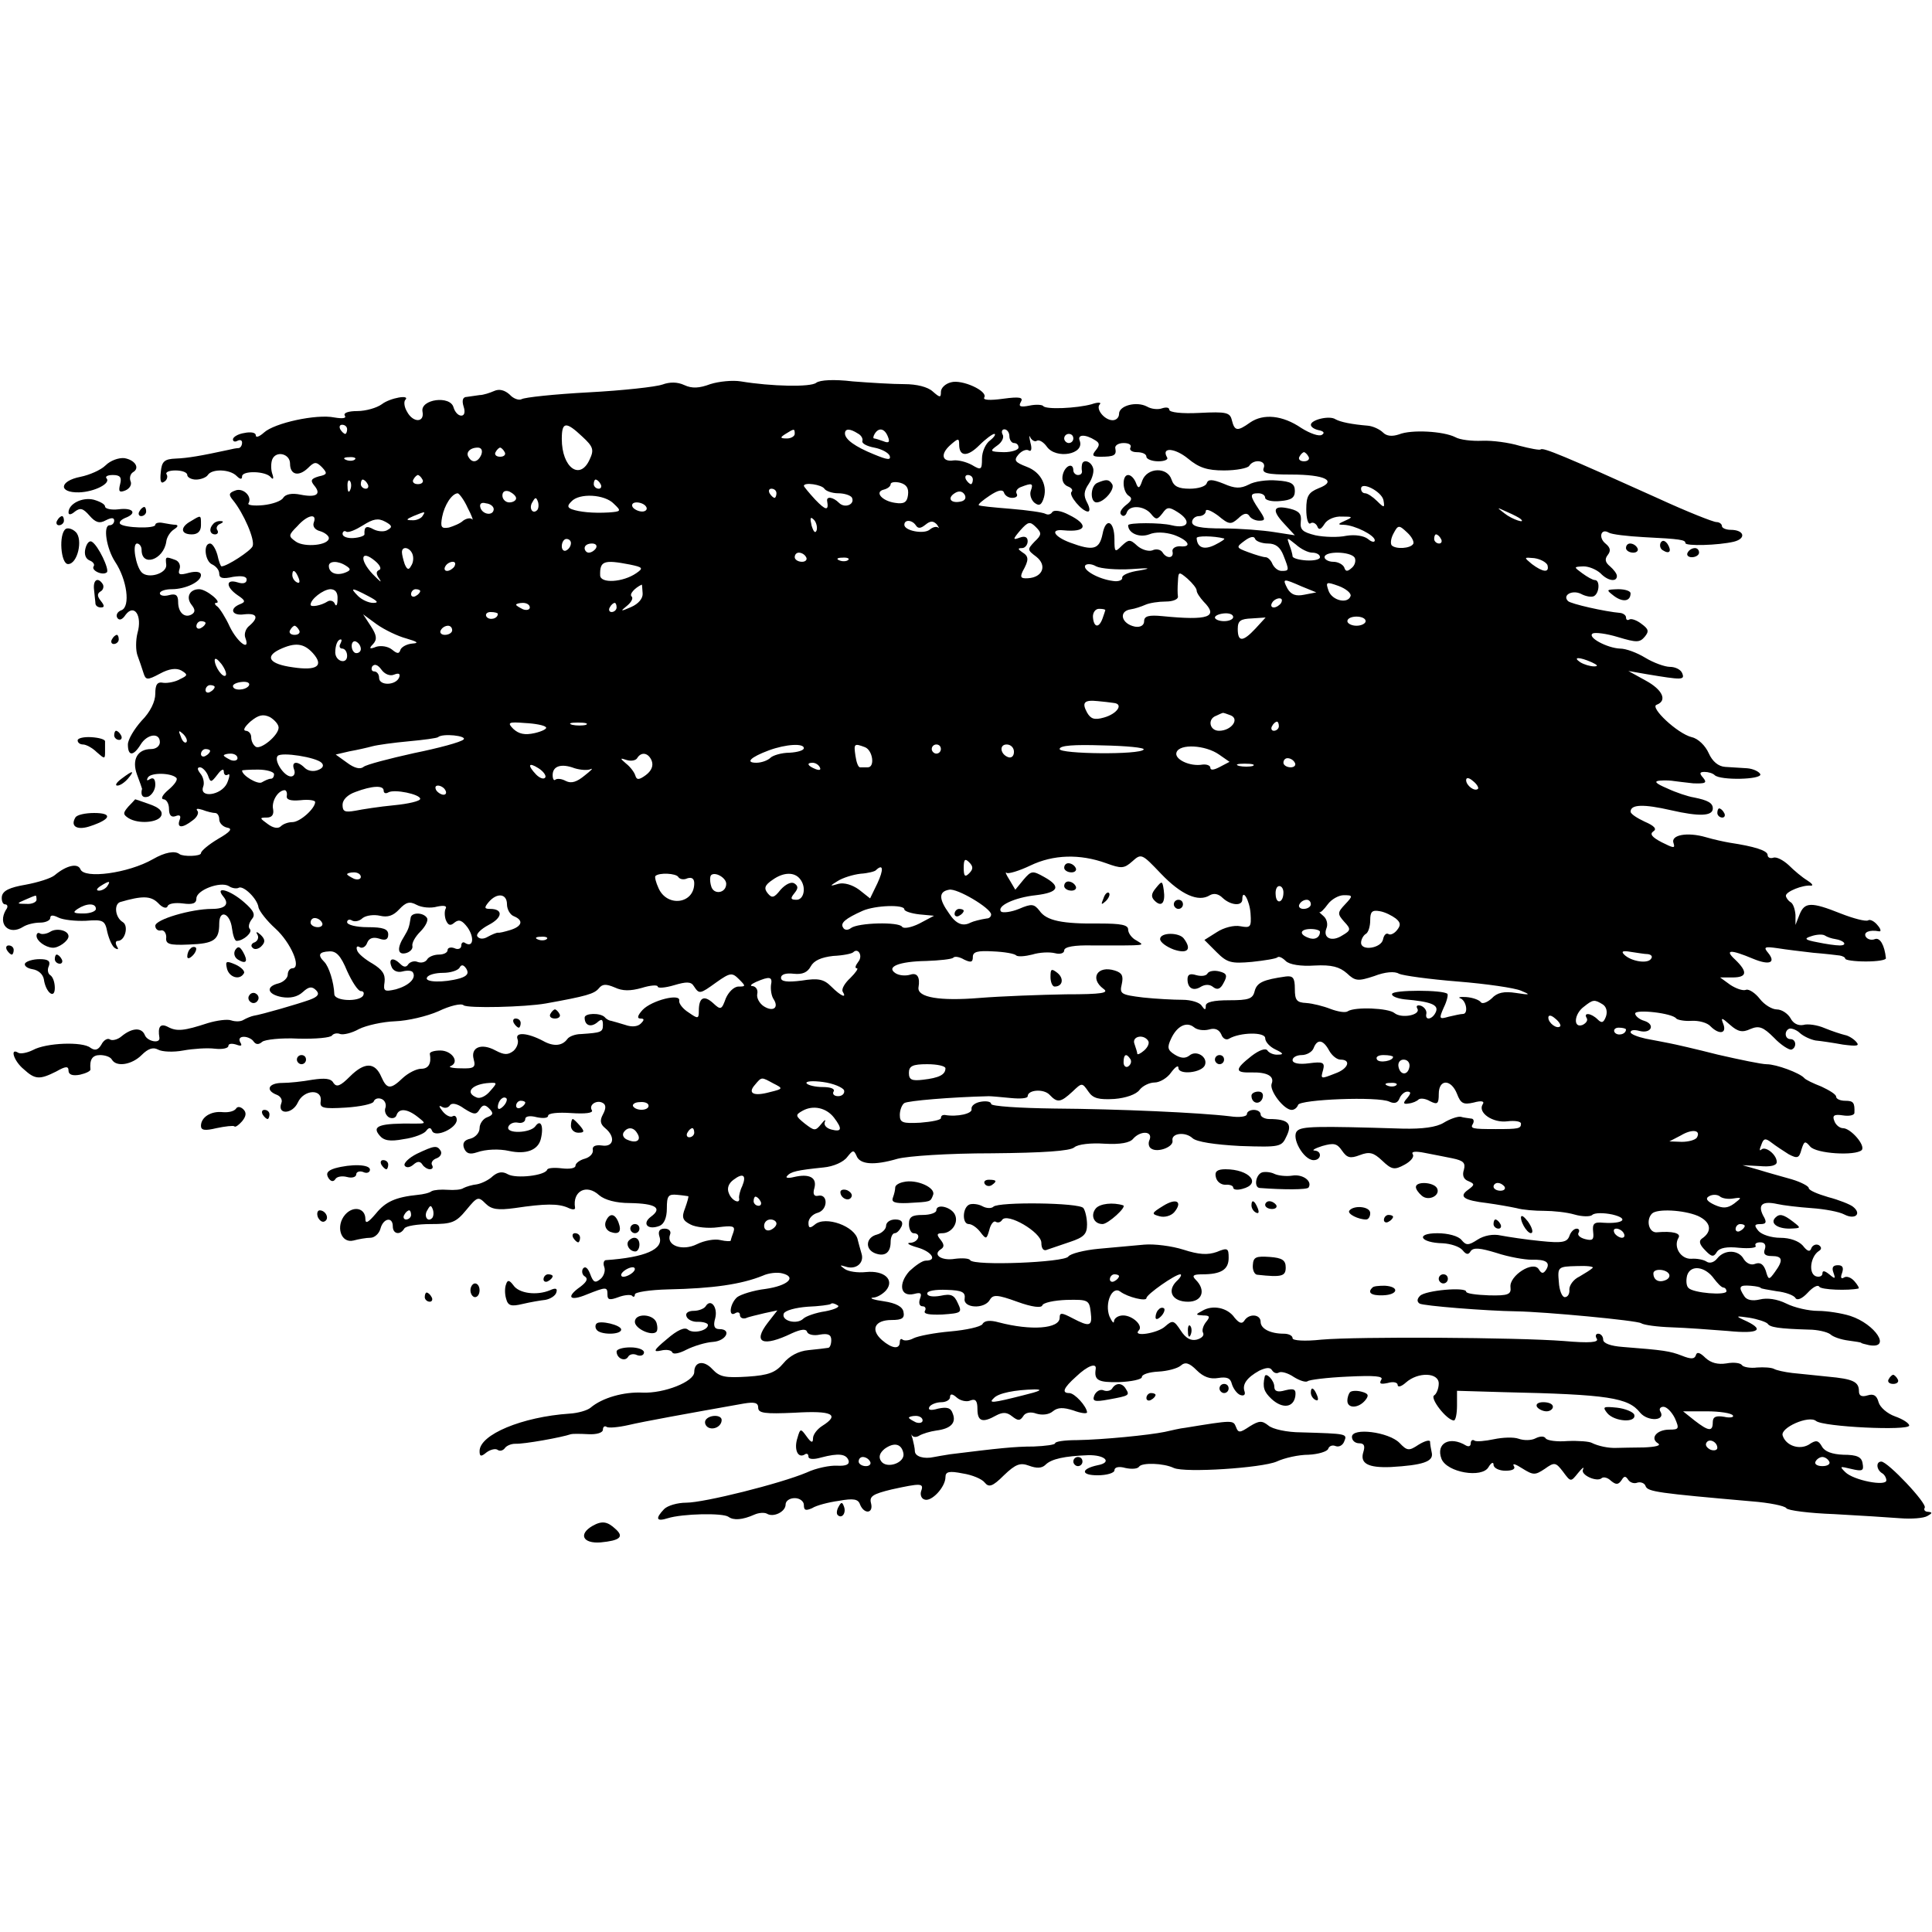 <svg version="1" xmlns="http://www.w3.org/2000/svg" width="564" height="564" viewBox="0 0 423 423"><path d="M145 84.2c-1.4.5-8.6 1.3-16.1 1.7-7.5.4-14.1 1.1-14.7 1.5-.6.3-1.8-.1-2.6-1-1.1-1-2.3-1.3-3.4-.8-.9.4-2.4.9-3.2.9-.8.1-2.1.3-2.8.4-.9 0-1.1.8-.7 2.1.4 1.2.2 2-.5 2s-1.4-.8-1.7-1.8c-.7-2.7-7.3-1.8-6.8.9.5 2.5-2.1 2.5-3.4 0-.6-1-.7-2.1-.4-2.5 1.3-1.3-3.3-.5-5.1.9-1.1.8-3.5 1.5-5.4 1.5-1.9 0-3.1.4-2.7 1 .4.6-.5.7-2.3.4-3.9-.8-13.1 1.2-15.4 3.3-1 .9-1.8 1.2-1.8.6s-1.1-.8-2.5-.5c-1.4.2-2.5.9-2.5 1.4 0 .5.5.6 1 .3.6-.3 1-.1 1 .4 0 .6-.3 1.1-.7 1.2-.5 0-1.5.2-2.3.4-6 1.3-8.9 1.8-11.5 1.9-2.5.1-3.1.6-3.3 3-.2 1.8 0 2.6.7 2.1.6-.3.9-1.1.6-1.6-.4-.5.5-.9 1.9-.9s2.6.4 2.6 1c0 .5.9 1 1.9 1 1.1 0 2.3-.5 2.6-1 .9-1.4 4.8-1.3 6.3.2.8.8 1.2.8 1.2.1 0-1.3 5.2-1.2 6.3.2.5.6.7.3.3-.8-.3-.9-.3-2.3 0-3.1.8-2 3.9-1.3 3.9.9 0 2.5 1.9 2.9 3.9 1 1.4-1.4 1.8-1.5 3.1-.2 1.2 1.3 1.2 1.6-.7 2-1.7.5-1.9.9-1 2 1.6 1.9.5 2.7-3 2-1.9-.4-3.3-.1-3.8.7-.4.7-2.4 1.4-4.4 1.6-2 .2-3.5 0-3.2-.4.9-1.5-1.2-3.5-2.9-2.8-1.4.5-1.5.9-.5 2.1 2.3 2.8 4.9 8.7 4.3 10.1-.4 1-5.6 4.4-6.8 4.4-.2 0-.6-1.1-.9-2.5-.4-1.4-1.1-2.5-1.6-2.5-1.6 0-1.1 4 .5 4.6.8.4 1.5 1.2 1.5 2 0 1 .8 1.2 3 .7 2-.3 3-.1 3 .6 0 .8-.8 1-2 .6-2.6-.8-2.6 1 0 2.8 1.8 1.2 1.8 1.5.5 2-2.4 1-1.7 2.6 1 2.2 2.8-.3 3.2.7 1.1 2.5-.8.6-1.2 1.8-.9 2.6 1.2 3.2-1.7 1.1-3.4-2.4-.9-2-2.2-4-2.7-4.4-.6-.4-.7-.8-.3-.8 1.5 0-2.1-3-3.7-3-2.1 0-3 1.8-1.6 3.5.7.9.8 1.5 0 2-1.5.9-3-.3-3-2.7 0-1.5-.5-1.9-2-1.5-1.1.3-2 .1-2-.4s1.2-.9 2.6-.9c3 0 6.4-1.6 6.4-3.1 0-.7-1-.9-2.6-.5-2.1.6-2.5.4-2.1-.8.3-.8-.1-1.7-.9-2-2.2-.8-2.2-.8-2 1.1.1 1.9-4 3.1-5.4 1.6-1.3-1.4-2.1-6.3-1-6.3.5 0 1 .6 1 1.4 0 3.8 4.8 2.2 5.4-1.8.1-1 .9-2.2 1.7-2.7.8-.5 1-.9.4-1-.5 0-1.8-.2-2.8-.4-.9-.2-1.7 0-1.7.4 0 .9-6.8.7-7.7-.2-.3-.4.2-.9 1.1-1.3 2.7-1 1.8-2.3-1.4-1.9-1.6.2-3-.1-3-.6s-1.1-1.1-2.5-1.5c-2.5-.6-5.5.9-5.5 2.8 0 .6.6.5 1.4-.2 1.2-.9 1.8-.7 3.2.9 1.3 1.5 2.2 1.8 3.6 1 1.2-.6 1.8-.6 1.8.1 0 .5-.4 1-1 1-1.5 0-.7 5.1 1.2 8 2.6 3.9 3.4 9.8 1.4 10.6-.9.3-1.3 1.1-.9 1.7.4.6 1.1.4 1.8-.7 1.9-2.5 3.7.2 2.6 4-.4 1.6-.4 3.8 0 4.9.4 1.1 1 2.8 1.3 3.8.5 1.6.8 1.7 3.6.2 2-1.1 3.6-1.3 4.7-.7 1.5.9 1.4 1.1-.3 1.9-1 .6-2.7.9-3.6.8-1.4-.3-1.8.4-1.8 2.4 0 1.7-1.1 4-3 5.9-1.6 1.8-3 4.1-3 5.2 0 2.6 1.2 2.6 2.8 0 1.4-2.3 4.2-2.7 4.2-.5 0 .8-.8 1.5-1.9 1.5-3 0-4.3 2.3-3.1 5.6.6 1.6 1.1 3 1.1 3.1-.4 1.5.2 2.1 1.4 1.7.8-.4 1.5-1.5 1.5-2.6 0-1.2-.4-1.7-1.2-1.2-.6.4-.8.3-.4-.4.7-1.1 5.1-1 6.2.1.4.4-.4 1.5-1.7 2.6-1.3 1.1-1.8 2-1.1 2.1.6 0 1.2.9 1.2 2.1 0 1.4.5 1.9 1.4 1.6 1-.4 1.3-.1.9.9-.6 1.7.6 1.8 2.9 0 1-.7 1.4-1.7 1-2.1-.4-.5.1-.5 1.1-.2 1 .4 2.3.7 2.8.7s.9.6.9 1.4c0 .8.8 1.6 1.7 1.8 1.3.2.8.9-2 2.5-2 1.2-3.7 2.6-3.7 3.1 0 .7-3.9.8-4.7.2-1-.8-3.2-.4-5.8 1.1-5.4 3.1-15.1 4.4-15.9 2.2-.6-1.4-3.1-.8-5.6 1.3-.8.7-3.7 1.6-6.4 2.1-3.5.6-5 1.3-5.2 2.6-.1.9.2 1.7.7 1.7.6 0 .7.6.2 1.2-1.9 3.2.7 5.7 3.8 3.7.8-.5 2.4-.9 3.7-.9 1.2 0 2.2-.5 2.2-1 0-.7.6-.7 1.8-.1 1 .5 3.7.8 6 .7 3.8-.3 4.2-.1 4.7 2.5.4 1.6 1.1 3.2 1.7 3.5.7.4.8.2.4-.4-.4-.7-.3-1.2.2-1.2 1.6 0 2.4-3.3 1.1-4.1-1.7-1-2-3.9-.6-4.4 4.8-1.4 6.7-1.4 8.3.2 1 1.1 1.9 1.3 2.1.7.2-.6 1.7-.8 3.3-.6 2.2.3 3 0 3-1.1 0-1.8 5.2-3.8 7.1-2.7.7.5 1.7.6 2.1.4 1-.7 4.2 2.4 4.4 4.3.2.8 1.8 2.9 3.7 4.6 3.4 3.1 5.8 8.7 3.7 8.7-.5 0-1 .6-1 1.4 0 .7-.9 1.6-2 1.9-2.9.7-2.5 2.4.7 3 1.8.3 3.4 0 4.6-1.1 1.3-1.2 2-1.3 2.9-.4.8.8.5 1.4-1.4 2.1-2.5.9-10.4 3.2-12.3 3.5-.5.1-1.5.5-2.2.9-.6.4-1.8.4-2.7.1-.8-.3-3.1 0-5.1.6-5.2 1.7-6.8 1.9-8.8.8-1.6-.8-2.2 0-1.8 2.4.2 1.4-2.7.8-3.2-.6-.7-1.7-2.8-1.6-5.1.3-.8.7-2 1-2.5.7-.5-.4-1.4.1-1.9 1.1-.7 1.2-1.4 1.4-2.4.7-1.7-1.4-9.7-1.1-12.6.5-1.2.6-2.7.9-3.2.6-1.9-1.2-1 1.8 1.2 3.6 2.5 2.3 3.5 2.3 7.1.5 2.1-1.2 2.7-1.2 2.7-.2 0 .9.9 1.2 2.5.9 1.3-.3 2.4-.8 2.3-1.2-.2-2.1.4-3.1 2.1-3.1 1.1 0 2.3.4 2.6 1 1 1.7 4.4 1.1 6.5-1 1.4-1.4 2.5-1.8 3.6-1.2.9.5 3.4.6 5.5.2 2.2-.4 5.3-.6 6.9-.4 1.7.2 3-.1 3-.6s.7-.6 1.7-.3c1.1.4 1.4.3.9-.5-.4-.7-.1-1.2.8-1.2.8 0 1.8.5 2.1 1 .5.7 1.1.8 1.9.1.6-.5 4.2-.9 7.9-.7 3.8.1 7.1-.2 7.4-.7.3-.4 1.1-.6 1.8-.3.7.2 2.5-.2 4.1-1.1 1.6-.8 5.2-1.6 7.9-1.7 2.8-.1 7-1.1 9.5-2.2 2.5-1.2 5-1.8 5.5-1.3.9.7 13.5.4 18-.4 8.9-1.6 10.6-2.1 11.6-3.3.8-1 1.6-1 3.5-.2 1.7.8 3.4.8 5.9.1 1.9-.6 3.5-.7 3.5-.3 0 .4 1.6.3 3.6-.3 2.7-.8 3.7-.8 4.3.2 1.2 1.8 1.3 1.8 4.9-.8 3.1-2.2 3.5-2.2 5-.7 1.5 1.5 1.5 1.6-.1 1.6-1 0-2.2 1.2-2.8 2.6-.9 2.5-1.1 2.6-2.8 1-2-1.8-3.1-1.2-3.1 1.7 0 1.8-.2 1.8-2.2.4-1.3-.8-2.2-2-2.1-2.6.4-1.7-6-.1-8 2-1.1 1.2-1.3 1.9-.5 1.9.9 0 .9.3.1 1.1-.7.7-2 .8-3.4.3-1.3-.4-2.7-.8-3.1-.9-.3 0-1-.3-1.4-.8-1-1-4.4-.9-4.4.1 0 1.7 1.3 2.2 2.7 1.1 1-.9 1.3-.8 1.3.5 0 1.6-.4 1.7-4.8 2-1.2 0-2.6.5-3 1.1-1.1 1.5-3 1.7-5.3.4-3.4-1.8-6.2-2-5.6-.4.3.7-.1 1.9-.9 2.6-1.2.9-2 .9-3.9-.1-3.1-1.7-5.5-.7-4.8 1.9.5 1.8.1 2.1-2.8 2-1.9 0-2.9-.3-2.2-.5 2-.9.2-3.4-2.3-3.4-1.3 0-2.3.3-2.3.7.4 2.2-.3 3.3-1.9 3.3-1 0-2.8.9-4 2-2.7 2.6-3.5 2.5-4.7-.2-1.4-3.3-3.7-3.3-6.9-.1-2.1 2.1-2.9 2.4-3.6 1.4-.5-1-1.9-1.1-4.6-.7-2.2.4-5.1.7-6.6.7-3 0-3.8 1.6-1.2 2.6.8.3 1.3 1.1 1 1.8-1 2.6 2.4 2.5 3.6-.1 1.3-2.9 5.5-3.1 5-.2-.2 1.4.6 1.6 5.5 1.3 3.2-.2 5.9-.8 6.1-1.3.2-.6.9-.9 1.7-.6.8.3 1.1 1.2.9 1.9-.3.7 0 1.6.7 2.1.7.4 1.5.2 1.7-.4.5-1.6 2.3-1.5 4.6.3 1.9 1.5 1.9 1.5-.5 1.5-7.8-.1-9.6.5-7.8 2.6.9 1.1 2.2 1.4 5.3.8 2.3-.3 4.5-1.2 4.9-1.8.6-.8 1-.8 1.3 0 .7 1.6 5.4-.6 5.4-2.4 0-.7-.4-1.1-.9-.8-.5.3-1.5-.2-2.2-1.1-.8-1-.9-1.4-.2-1 .6.4 1.4.3 1.8-.3.4-.6 1.6-.4 3.1.7 2.2 1.4 2.7 1.4 3.4.2.7-1.1 1.2-1.1 2.1-.2 1 1 .9 1.4-.4 1.9-.9.3-1.7 1.4-1.7 2.4s-.9 2-2 2.3c-1.4.3-1.8 1-1.4 2.1.5 1.2 1.3 1.4 2.8.9 2-.7 4.9-.8 7.1-.3 3.7.8 6.3-.2 6.9-2.6.7-2.8 0-4.5-1.2-2.8-1.1 1.5-6.5 1.7-5.9.1.2-.6 1.1-1.1 2.1-.9.9.2 1.6-.2 1.6-.8 0-.6 1-.8 2.5-.4 1.4.3 2.5.2 2.5-.3 0-.6 2.2-.8 5.1-.6 3 .2 4.8 0 4.5-.6-.8-1.2 1.1-2.4 2.4-1.6.7.4.7 1.2 0 2.5s-.6 2.1.5 3c2.3 1.9 1.9 4.2-.7 3.8-1.5-.2-2.2.2-2 1 .1.8-.7 1.6-1.8 1.9-1.1.3-2 1-2 1.5 0 .6-1.3.8-3 .6-1.6-.2-3.1-.1-3.2.3-.5 1.3-6.8 2-8.6 1-1.2-.7-2.2-.5-3.3.4-.8.8-2.4 1.6-3.5 1.8-1 .1-2.3.5-2.9.8-.5.4-2.1.5-3.5.4-1.4-.1-2.9 0-3.5.3-.5.4-1.9.7-3 .8-4.9.5-7.1 1.5-9.2 4.1-1.7 2-2.3 2.3-2.3 1.2 0-2.4-2.6-3-4.4-1-2.2 2.5-1 6.4 1.8 5.7 1.1-.3 2.8-.6 3.7-.6.9 0 1.9-.9 2.2-2 .6-2.3 2.7-2.7 2.7-.5 0 1.7 1.6 2 2.5.5.3-.6 3-1 5.8-1 4.6 0 5.5-.3 7.8-3.1 2.4-2.9 2.6-3 4.2-1.4 1.3 1.3 2.7 1.5 6.4 1 6.7-1 9.5-1 11.6-.1 1 .5 1.7.5 1.6 0-.6-3.6 2.5-5.3 5.3-2.7 1.2 1 3.6 1.7 6.7 1.7 5.7.1 7.2 1.1 4.6 3-2 1.5-.7 3 1.9 2 1-.4 1.6-1.8 1.6-3.8 0-2.8.3-3.2 2.3-3 1.2.1 2.3.3 2.4.3.1.1-.2 1.2-.7 2.6-.8 2-.6 2.7 1.2 3.6 1.1.6 3.9.9 6 .6 3.2-.4 3.8-.3 3.4 1-.3.8-.6 1.7-.6 1.9 0 .2-1 .2-2.3-.1-1.2-.3-3.5.1-5.1.9-3.2 1.6-6.8.3-5.9-2.1.3-.7-.2-1.3-1.2-1.3-1.1 0-1.5.6-1.1 1.8.9 2.7-3.1 4.5-11.8 5.1-.4.1-.6.7-.3 1.5s-.1 2-.8 2.6c-1.2 1-1.6.8-2.3-1.1-.5-1.3-1.1-1.8-1.6-1.1-.3.6-.1 1.4.5 1.7.7.5.3 1.2-1 2.2-3.3 2.3-2.4 3.3 1.4 1.7 4.3-1.7 4.5-1.7 4.5.1 0 1.1.5 1.2 2.4.5 1.3-.5 2.7-.6 3-.3.3.4.6.2.6-.3s3.3-1 7.3-1.1c9.8-.2 16-1.1 20.7-3 1.3-.6 3.2-.8 4.3-.5 3.2.8 1.2 2.7-3.7 3.4-2.6.3-5.4 1.2-6.2 1.8-1.6 1.4-2 4.5-.4 3.5.5-.3 1-.2 1 .4 0 .6.6.9 1.3.7.6-.3 2.5-.7 4.1-1.1l2.8-.6-2.1 2.7c-3.4 4.4-1.1 5.4 5.3 2.3 2-.9 3.1-1 3.3-.3.2.6 1.5.9 2.8.6 1.8-.3 2.5 0 2.5 1.2 0 .9-.3 1.7-.7 1.7-.5.1-2.4.3-4.3.5-2.2.2-4.2 1.3-5.5 2.9-1.7 2-3.2 2.6-7.8 2.9-4.9.3-6.1.1-7.7-1.6-1.9-2.1-4-1.7-4 .6 0 2.1-6.6 4.7-11.3 4.5-4.1-.2-8.8 1.1-11.4 3.3-.7.6-2.8 1.2-4.6 1.3-10.4.7-19.7 4.6-19.7 8.2 0 1.2.3 1.3 1.5.3.8-.6 1.9-.9 2.4-.6.5.4 1.2.2 1.6-.3.3-.5 1.3-1 2.3-1 1.9.1 10.2-1.4 12.2-2.1.3-.1 2-.1 3.8 0 1.8.1 3.2-.3 3.2-1 0-.6.4-.9.8-.6.4.3 2.6.1 4.8-.4 3.4-.8 12.8-2.5 25.2-4.7 2.4-.4 3.2-.2 3.2.9 0 1.2 1.4 1.4 8 1.1 8.2-.5 10 .4 6 2.9-1.1.7-2 1.9-2 2.7 0 1.1-.4 1-1.4-.4-1.3-1.8-1.4-1.8-2 .3-.8 2.4 0 4.5 1.5 3.7.5-.4.9-.2.9.4 0 .6 1.1.7 2.8.2 3.8-1 5.5-.8 6 .7.2.8-.5 1.2-2.5 1.1-1.5-.1-4.6.5-6.7 1.5-5.7 2.4-22.4 6.6-26.4 6.6-1.8 0-4 .6-4.8 1.4-2 2.1-1.7 2.8.8 2 3.2-1 12.1-1.2 13.3-.3 1.1.8 3 .7 5.7-.5.9-.4 2.1-.5 2.7-.2 1.4.9 4.1-.4 4.1-2 0-.8.9-1.4 2-1.4s2 .7 2 1.5c0 1.2.4 1.3 1.8.7.9-.6 3.6-1.3 5.8-1.6 3.3-.6 4.3-.4 4.7.8.9 2.2 3 2 2.4-.3-.4-1.5.4-2 4.5-3 6.4-1.4 7.1-1.4 6.5.3-.3.8 0 1.7.7 1.9 1.5.6 4.6-2.7 4.6-4.9 0-1.2.8-1.4 3.8-.8 2 .3 4.2 1.2 4.8 2 .9 1.1 1.7.9 4.2-1.6 2.6-2.5 3.6-2.8 5.5-2.1 1.6.6 2.8.6 3.6-.2 1.3-1.3 4.2-1.9 9.3-2.1 3.8-.1 5.4 1.6 2.1 2.2-3.7.8-3.7 2.2 0 2.2 2 0 3.7-.5 3.7-1.1 0-.7 1-.9 2.4-.5 1.4.3 2.7.2 3-.3.6-.9 5.3-.8 7.6.3 2.5 1.1 19.2 0 22.5-1.4 1.7-.8 4.8-1.5 7-1.5 2.1-.1 4.1-.7 4.3-1.3.2-.6.9-.9 1.6-.6.8.3 1.6-.2 1.9-1 .7-1.7.7-1.7-9.4-2-3.1 0-6.3-.7-7.2-1.5-1.4-1.1-2-1.1-4.1.2-2.1 1.4-2.5 1.5-3 .1-.6-1.5-.7-1.5-11.1.2-1.1.1-3.1.6-4.5.9-3.4.7-13.4 1.7-19.2 1.8-2.7 0-4.8.3-4.8.7 0 .3-2.1.6-4.7.7-4.2 0-7.8.4-18.3 1.7-1.4.2-2.9.5-3.5.6-2.2.5-4.2-.1-4.2-1.3 0-.6-.3-1.9-.5-2.7-.3-.8-.3-1.2-.1-.7.3.4 1 .4 1.6 0 .7-.4 2.3-.9 3.7-1.1 3.2-.4 4.4-1.7 3.6-3.7-.4-1.3-1.3-1.5-3.2-1.1-1.7.5-2.3.3-1.9-.4.3-.5 1.5-1 2.6-1 1 0 1.9-.5 1.9-1.1 0-.8.5-.8 1.5.1.8.7 2.2 1 3 .6 1.1-.4 1.5.1 1.5 1.9 0 2.7 1.1 3.1 4.1 1.4 1.5-.8 2.4-.7 3.5.2 1.3 1 1.7 1 2.4 0 .4-.8 1.6-1.1 2.9-.6 1.3.4 2.8.2 3.6-.5 1.1-.9 2.3-.9 4.5-.2 1.6.6 3 .8 3 .4-.1-1.3-2.7-4.2-3.9-4.2-1.7 0-1.3-1.1 1.5-3.6 2.5-2.4 4.5-3.1 4.3-1.7-.4 2.5.5 3 5.1 2.9 2.7-.1 5-.6 5-1.1 0-.6 1.6-1.1 3.6-1.2 2-.1 4.2-.7 4.9-1.3 1-.9 1.9-.6 3.5 1 1.5 1.5 3 2 4.7 1.7 1.9-.3 2.7 0 3 1.3.3 1 1.1 2.1 1.8 2.4.8.3 1.2 0 1-.7-.6-1.6.5-3.1 3.2-4.6 1.5-.7 2.4-.8 2.8-.1.4.6 1 .8 1.5.5.5-.3 2 .1 3.3 1 1.3.8 2.6 1.2 3 .9.3-.3 4.2-.8 8.7-1 6.1-.3 8-.1 7.4.7-.5.9-.1 1 1.4.7 1.3-.4 2.2-.1 2.2.4 0 .6.8.4 1.8-.5 2.7-2.4 7.2-2.2 7.2.2 0 1.1-.5 2.3-1 2.6-1 .6 2.7 5.4 4.3 5.5.4 0 .7-1.5.7-3.3v-3.2l10.2.3c23 .5 27.3 1.2 29.9 4.5 1.7 2 5.7 1.8 4.4-.3-.3-.5 0-1 .7-1s1.8 1.1 2.5 2.5c1 2.3.9 2.5-1.2 2.5-2.8 0-4.3 1.9-2.5 3 .8.5-.6.8-3.1.9-2.4 0-5.1.1-5.9.1-1.8.1-4.1-.4-5.5-1.1-.5-.3-2.9-.5-5.3-.4-2.3.2-4.5-.1-4.8-.6-.3-.5-1.2-.5-2.2 0-.9.5-2.6.5-3.7.1s-3.5-.3-5.4.1c-1.9.4-3.9.6-4.3.3-.4-.3-.8 0-.8.6s-.4.8-1 .5c-3.6-2.2-6.7-.5-5.4 2.9 1.2 3 8.9 4.3 10.3 1.8.6-1 1.1-1.2 1.1-.5s1.2 1.3 2.6 1.3c1.6 0 2.3-.4 1.8-1.1-.3-.6.5-.3 1.9.6 2.4 1.5 2.8 1.5 4.9.1 2.1-1.5 2.4-1.5 4 .6 1.7 2.3 1.7 2.3 3.3.3.9-1.1 1.4-1.5 1.1-.8-.7 1.2 3.1 2.9 4.1 1.9.4-.3 1.3-.1 2 .6 1.1.9 1.6.9 2.3-.1.6-1 .9-1 1.5-.1.4.6 1.3.9 2 .6.7-.2 1.6.1 1.8.8.5 1.2 2.7 1.5 23.2 3.3 3.9.3 7.3 1 7.6 1.5.3.5 5 1.1 10.5 1.3 5.4.3 11.9.7 14.4.9 2.5.2 5.2 0 6-.5 1.1-.6 1.1-.8.2-.9-.7 0-1.1-.4-.8-.9.6-.9-8.1-10.1-9.5-10.1-1.2 0-1.1 1.7.1 2.5.6.3 1 1.1 1 1.6 0 1.4-7.2 0-9-1.8-1.3-1.3-1.2-1.3 1.3-.7 2.5.6 2.8.4 2.5-1.2-.2-1.4-1.2-1.9-4.2-1.9-2.5-.1-4.1-.7-4.7-1.8-.8-1.4-1.3-1.5-2.9-.4-2.1 1.2-5 .2-5.7-2-.6-1.7 5.7-4.5 7.3-3.2 1.5 1.3 20.4 2.2 20.4 1 0-.5-1.4-1.4-3.1-2-1.7-.6-3.3-2-3.6-3.1-.4-1.5-1.1-1.9-2.4-1.5-1.3.4-1.9.1-1.9-.9 0-2.1-1.3-2.7-6.8-3.2-2.6-.3-6.1-.6-7.8-.8-1.7-.2-3.5-.6-4-.9-.6-.3-2.2-.4-3.7-.3-1.5.2-3-.1-3.3-.5-.3-.5-1.8-.7-3.4-.4-1.9.3-3.4-.1-4.6-1.2-1.2-1.2-1.9-1.4-2.1-.6-.3.9-1.1.9-3.1.1-2.6-1-3.9-1.2-12.9-1.9-2.7-.2-4.3-.8-4.3-1.6 0-.7-.5-1.3-1.1-1.3-.5 0-.7.5-.3 1.1.5.8-1.5 1-7.2.5-10.4-.8-45.2-1-53.1-.3-3.7.4-6.3.2-6.3-.3 0-.6-.9-1-1.9-1-3 0-5.1-1.1-5.1-2.6 0-1.7-2.6-1.9-3.6-.2-.5.7-1.1.5-2.1-.7-1.5-2.2-4.8-2.9-7.1-1.5-1.5.8-1.5.9.2 1 1.5 0 1.6.3.6 1.5-.6.8-.9 1.8-.6 2.3.3.6-.3 1.2-1.4 1.5-1.3.3-2.4-.3-3.5-2-1.5-2.3-1.8-2.3-3.4-.9-1.6 1.5-7.2 2.4-5.8.9 1.1-1-1.3-3.3-3.4-3.3-1.1 0-1.9.6-2 1.2 0 .7-.4.3-1-1-1.1-2.9.6-6.8 2.4-5.4 1.6 1.2 5.7 2.2 5.7 1.4 0-.8 6.3-5.2 7.4-5.2.4 0 .1.7-.8 1.5-2.2 2.2-.9 4.5 2.5 4.5 3.1 0 4-2.5 1.7-4.8-.9-.9-.6-1.2 1.4-1.2 4.1 0 5.8-1 5.8-3.6 0-2.1-.2-2.3-2.6-1.3-2 .7-3.9.6-7.3-.5-2.5-.8-6.4-1.3-8.6-1.1-2.2.2-6.7.6-9.9.9-3.3.3-6.3 1.1-6.7 1.7-.8 1.3-20.7 2.1-21.5.8-.2-.4-1.7-.5-3.3-.3-3 .5-5-.9-3.1-2.1.8-.5.7-1.1-.1-2.1-.9-1.1-.8-1.4.4-1.4 2 0 3.6-2.2 2.8-4-.7-1.7-4.1-2.6-4.1-1 0 .5-1.3 1-3 1-2.3 0-3 .4-3 2 0 1.1.5 2 1 2 1.8 0 1.1 2-.7 2.1-1 0-.3.5 1.5 1 3.2.9 4.5 2.9 1.9 2.9-.8 0-2.3 1.1-3.6 2.3-2.5 2.8-2 5.7 1 5 1.5-.4 1.8-.2 1.3 1.1-.3.9-.1 1.6.6 1.6.6 0 .8.5.5 1-.4.7 1 .9 3.8.8 4.2-.3 4.4-.4 3.4-2.5-.8-1.8-1.5-2.1-3.8-1.6-1.7.3-2.9.1-2.9-.5s1.8-.9 4.3-.8c3.3.1 4.1.5 3.9 1.9-.4 2.1 4.3 2.4 5.5.3.7-1.2 1.6-1.2 6 .4 3.3 1.2 5.3 1.4 5.5.8.2-.6 2.6-1.1 5.3-1.2 4.7-.1 5 0 5.3 2.7.4 3.1-.2 3.3-4 1.3-2.3-1.2-2.8-1.3-2.8-.1 0 2.4-6.2 2.9-13.4 1-1.8-.5-3.1-.4-3.5.4-.4.6-3.6 1.3-7 1.6-3.5.3-7.1 1-8.1 1.5-.9.5-2 .6-2.4.3-.3-.3-.6-.1-.6.5 0 1.7-1.7 1.5-3.9-.4-2.6-2.3-1.6-4.4 2.1-4.4 2.3 0 2.9-.4 2.6-1.8-.2-1.1-1.6-1.9-4.3-2.3-2.2-.3-3.3-.7-2.4-.8.9 0 2.2-.8 2.9-1.6 1.9-2.3-.4-4.4-4.4-4-1.8.2-3.9-.1-4.7-.7-1.1-.8-1.1-.9.2-.5 2.3.8 4.2-.8 3.5-2.9-.3-1.1-.7-2.4-.8-2.9-.5-3-7.1-5.4-9.4-3.4-1.1.9-1.4.8-1.4-.4 0-.9.9-1.9 2.1-2.2 2.2-.7 2.2-4.2 0-3.7-.9.2-1.2-.4-.8-1.7.6-2.3-1.1-3.2-4.5-2.4-1.2.3-1.9.2-1.5-.2.8-1 2.2-1.3 8-1.9 2.2-.2 4.4-1.2 5.2-2.3 1.2-1.5 1.4-1.6 2-.3.7 2 3.9 2.2 9 .7 2.3-.6 11-1.2 20.7-1.2 11.2-.1 17.1-.5 18-1.3.8-.7 3.7-1 6.6-.8 3.5.2 5.6-.2 6.3-1.1 1.6-1.8 4.3-1.7 3.6.2-.4.8-.2 1.7.4 2 1.4.9 4.9-.4 4.6-1.8-.3-1.6 2.8-2 4.4-.5.9.8 4.8 1.4 10.4 1.7 8.9.3 9.1.2 10.2-2.2 1.3-2.7.3-3.7-3.8-3.7-1 0-1.9-.5-1.9-1 0-.6-.7-1-1.5-1s-1.5.4-1.5.9c0 .6-1.7.8-3.7.5-6.6-.8-24.3-1.6-38.5-1.7-7.6-.1-13.8-.5-13.8-1s-1-.7-2.2-.5c-1.3.2-2.2.9-2.1 1.6.3 1-3.1 1.8-5.9 1.3-.5 0-.8.2-.8.7 0 .4-2 .8-4.5 1-3.9.2-4.5 0-4.5-1.7 0-1.1.5-2.3 1-2.6.8-.5 10.1-1.3 18.5-1.5.6 0 2.7.2 4.8.4 2 .2 3.7.1 3.7-.4 0-1.4 3.5-1.7 4.8-.3 1.7 1.8 2.4 1.7 5-.7 2.1-2 2.1-2 3.5 0 1 1.5 2.3 1.8 5.7 1.6 2.5-.2 4.8-1 5.5-2 .7-.9 2.2-1.6 3.3-1.6 1.1 0 2.8-1 3.6-2.2.9-1.2 1.6-1.7 1.6-1 0 1.6 5.1 1.1 5.8-.6.7-1.8-1.9-3.4-3.4-2.1-.9.7-1.9.6-3.2-.2-1.6-1-1.7-1.6-.8-3.5 1.3-2.8 3.4-3.8 5-2.5.7.6 2.1.8 3.3.5 1.3-.4 2.2 0 2.7 1.1.3.9 1.1 1.3 1.7.9 2.4-1.4 7.9-1.5 7.9-.1 0 .8 1 1.9 2.3 2.5 1.7.8 1.8 1.1.5 1.1-.9.1-2-.4-2.3-.9-.4-.6-1.8-.1-3.5 1.2-3.7 2.9-3.7 3.7-.1 3.6 3.5-.1 5.2.8 4.5 2.5-.5 1.5 2.7 5.7 4.4 5.7.6 0 1.2-.5 1.4-1.1.4-1.2 17.6-1.9 20-.7 1.1.5 1.8.3 2.2-.7.3-.8 1.1-1.5 1.7-1.5.9 0 .8.4 0 1.4-1 1.1-.9 1.4.3 1.2.9-.1 1.8-.5 2.2-.9.4-.3 1.5-.2 2.5.4 1.6.8 1.9.6 1.9-1.6 0-3.3 2.7-3.3 4 0 .8 2.1 1.4 2.4 3.6 1.9 1.8-.5 2.5-.3 2 .4-1.1 1.8 2.2 4.1 5.4 3.7 1.6-.2 3 0 3 .5 0 1.1-.5 1.2-5.5 1.2-5.2 0-5.7-.1-5-1.2.3-.6.1-1.1-.4-1.1-.6-.1-1.7-.2-2.3-.4-.7-.1-2.4.5-3.7 1.3-1.6 1-4.7 1.4-9 1.3-19.2-.6-22.1-.5-23.1.5-1.4 1.4 1.4 6.4 3.6 6.4 1.7 0 1.9-2 .2-2.1-.7 0 .1-.5 1.7-1 2.5-.7 3.2-.6 4.3 1 1.1 1.6 1.8 1.8 3.9 1 2.1-.8 3-.6 4.9 1.2 2.1 2 2.7 2.1 4.9.9 1.3-.7 2.2-1.7 1.8-2.3-.4-.6.6-.7 2.6-.3 1.7.3 4.5.9 6.1 1.2 2.4.5 2.9 1 2.5 2.5-.4 1.2-.1 2.1 1 2.5 1.4.6 1.4.8-.1 1.9-2.1 1.5-.9 2.3 4.2 2.9 2.2.3 5 .8 6.4 1.1 1.4.4 4.1.6 6.1.6 1.9 0 4.9.3 6.6.8 1.7.5 3.5.5 3.9.1.5-.5 2.5-.5 4.4-.1 3.8.9 2.4 2.1-2 1.8-2-.2-2.4.2-2.2 2 .2 1.7-.1 2-1.7 1.6-1.2-.3-1.8-.9-1.5-1.4.3-.5.1-.9-.4-.9-.6 0-1.3.7-1.6 1.6-.5 1.4-1.6 1.6-6.4 1.1-3.1-.3-7-.9-8.6-1.2-1.7-.4-3.7 0-5.1.9-2 1.3-2.5 1.3-3.5.1-.7-.9-3-1.5-5.3-1.5-4.9 0-3.8 2.1 1.2 2.2 1.7.1 3.6.7 4.3 1.5.8 1 1.3 1.1 1.8.2.6-.8 2-.7 5.6.4 2.7.9 6.2 1.5 7.7 1.5 3.2-.1 4.2.6 3.2 2.2-.6.9-1 .9-1.6-.1-1.2-2-6.5 1.4-6.2 3.9.2 1.6-.5 1.9-4.7 1.8-2.8-.1-5-.4-5-.8 0-1.1-8.9-.3-10.1.9-.7.7-.7 1.3-.1 1.7.8.5 14.5 1.6 21.2 1.7 6.3.1 26.4 2 27.3 2.6.6.4 3.6.8 6.7.9 3 .1 8.6.5 12.3.8 7 .7 8.3-.3 3.3-2.5-1.7-.8-1.4-.8 1.4-.4 1.8.3 3.6.9 4 1.3.5.8 2.4 1.1 9 1.3 1.9 0 4 .5 4.7 1 .6.6 2.4 1.2 4 1.4 1.5.2 2.8.4 2.8.5 0 .1.8.3 1.7.5 5 .9 1.4-4.6-4.1-6.4-1.9-.6-5.1-1.1-7.1-1.1s-5.1-.7-6.9-1.6c-2-1-4.2-1.3-5.8-.9-1.7.4-2.9.1-3.4-.7-1.4-2.1-1.1-2.5 1.4-2.3 1.2.1 2.2.3 2.2.5 0 .1 1.6.4 3.5.7 1.9.2 3.8.9 4.1 1.5.4.6 1.5.1 2.7-1.2 1.1-1.2 2.2-1.8 2.5-1.3.4.7 6.4.9 8.6.4.2-.1-.2-.8-.9-1.6s-1.7-1.2-2.3-.8c-.6.4-.8 0-.4-1 .4-1.2.1-1.7-.9-1.7-1.1 0-1.4.5-1 1.6.5 1.4.4 1.5-.9.4-1-.8-1.5-.9-1.5-.2 0 .6-.7.9-1.5.6-1.6-.7-1.1-4.3.7-5.5.7-.4.6-.9 0-1.3-.6-.3-1.3 0-1.6.6-.3 1-.9.8-1.9-.5-.9-1-2.8-1.7-4.9-1.7-2 0-4.1-.7-4.8-1.5-1-1.2-.9-1.5.4-1.5s1.5-.4.6-1.9c-1.2-2.4-.1-3.2 3.1-2.5 1.3.3 4.7.7 7.5.9 2.9.2 6.1.8 7.2 1.4 2.3 1.2 3.9-.1 1.9-1.7-.6-.5-3.1-1.5-5.4-2.1-2.4-.7-4.3-1.5-4.3-2 0-.4-1.7-1.3-3.7-1.9-2.1-.6-5.4-1.5-7.3-2.1l-3.5-1 3.8.2c2.3.2 3.7-.1 3.7-.9 0-1.6-2.5-3.6-3.4-2.7-.4.4-.4-.1 0-1 .5-1.5.9-1.6 2.3-.5.9.7 2.6 1.8 3.7 2.5 1.9 1 2.3.9 2.8-1 .6-1.9.8-2 1.9-.7 1.3 1.6 9.9 2.1 11.3.8.9-1-2.4-4.8-4.1-4.8-.7 0-1.6-.7-1.9-1.6-.5-1.2 0-1.5 1.9-1.2 1.3.2 2.4 0 2.5-.5.1-2.3-.2-2.7-2-2.7-1.1 0-2-.4-2-.9s-1.5-1.4-3.2-2.2c-1.8-.7-3.5-1.5-3.8-1.9-1-1.1-6.1-3-8.2-3-1.1 0-5.9-1-10.7-2.1-4.7-1.2-9.5-2.3-10.6-2.5-1.1-.2-3.5-.7-5.2-1-1.8-.4-3.3-1-3.3-1.4 0-.5.8-.6 1.9-.3 2.6.7 3.6-1.4 1.1-2.2-1.1-.3-2-1.1-2-1.6 0-1 8.2-.1 9 1.1.3.3 1.8.6 3.3.5 1.6-.1 3.5.4 4.2 1.2 1.9 1.9 3.6 1.6 2.8-.5-.6-1.5-.4-1.5 1.5.2 1.7 1.5 2.7 1.7 4.4.9 1.9-.8 2.8-.5 5.2 1.9 1.5 1.6 3.3 2.7 3.8 2.6 1.2-.4 1.1-2.3-.2-2.3s-1.4-1.9-.2-2.3c.5-.1 1.6.3 2.3 1 .8.7 2.3 1.4 3.4 1.6 1.1.1 3.8.5 6 .9 3.1.4 3.7.3 2.9-.6-.6-.7-1.8-1.4-2.5-1.5-.8-.2-2.7-.8-4.4-1.5-1.6-.7-3.7-1-4.7-.7-1.1.2-2.2-.3-2.8-1.5-.6-1-1.9-1.9-3-1.9-1 0-2.7-1-3.7-2.3-1-1.3-2.4-2.2-3-2-.7.3-2.3-.3-3.5-1.1l-2.2-1.6h2.7c3.2 0 3.4-1.2.6-3.9-2.4-2.2-1.1-2.3 3.9-.2 3.6 1.5 5.1.9 3.3-1.3-1.1-1.3-.7-1.4 2.1-1 1.8.3 5.3.7 7.8 1 2.5.2 5.1.5 5.8.6.6.1 1.2.4 1.2.7 0 .3 2 .6 4.5.6s4.4-.3 4.4-.7c-.3-2.9-1.3-4.6-2.4-4.2-.7.3-1.6.1-2-.5-.6-1 .8-1.6 2.9-1.2.5.1.4-.5-.3-1.3-.7-.9-1.7-1.4-2.1-1.1-.5.3-3.2-.4-6-1.5-6.5-2.6-7.9-2.5-9 .2l-.9 2.3v-2.2c-.1-1.2-.5-2.5-1.1-2.8-.5-.3-1-1-1-1.4 0-.9 3.7-2.4 5.5-2.2.6 0 .2-.5-.9-1.2-1-.6-2.8-2.1-4-3.3-1.2-1.1-2.7-1.9-3.4-1.6-.7.2-1.2-.1-1.2-.6 0-1-3-1.9-8.3-2.7-1.2-.2-3.5-.7-5.2-1.2-4.1-1.2-7.8-.5-7.1 1.3.4 1.2 0 1.1-2.6-.2-2.1-1.1-2.7-1.8-1.8-2.4.8-.5.2-1.2-1.9-2.1-1.7-.8-3.1-1.7-3.1-2.2 0-1.6 2.8-1.7 8.9-.3 6.1 1.4 9.1 1.3 9.1-.4 0-1.2-1.1-1.8-4.1-2.4-1.3-.2-4-1.1-5.9-2-2.6-1.1-3-1.6-1.5-1.7 1.1-.1 2.5 0 3 .1.6.1 2.5.3 4.2.5 2.7.1 3.1-.1 2.2-1.2-.9-1-.8-1.3.3-1.3.8 0 1.8.3 2.2.7 1.2 1.2 10.4 1 10-.2-.3-.6-1.6-1.2-2.9-1.3-1.4-.1-3.5-.2-4.8-.3-1.5-.1-2.8-1.2-3.6-3-.7-1.6-2.3-3.2-3.7-3.5-3.2-.8-9.3-6.6-7.7-7.1 2.4-.9 1.3-3.3-2.4-5.3l-3.8-2.1 4 .7c7.8 1.3 8.4 1.3 7.8-.2-.3-.8-1.5-1.4-2.7-1.4-1.1 0-3.6-.9-5.4-2-1.8-1.1-4.2-2-5.5-2-2.8-.1-7.3-2.5-6-3.3.5-.3 3 0 5.6.8 4 1.2 4.7 1.2 5.8-.1 1-1.2.8-1.7-.7-2.8-1-.8-2.2-1.2-2.6-1-.5.3-.8.1-.8-.4s-.6-.9-1.2-1c-3.5-.3-10.9-2-11.5-2.6-1.3-1.3.9-2.5 2.8-1.6 1.1.6 2.4.8 2.9.5 1.2-.7 1.3-3.5.2-3.5-.5 0-1.7-.7-2.8-1.5-1.9-1.4-1.9-1.4.3-1.5 1.2 0 2.8.7 3.7 1.5 1.6 1.7 3.6 2 3.6.6 0-.5-.7-1.4-1.5-2.1-1.1-.9-1.2-1.6-.5-2.5.7-.9.6-1.6-.5-2.5-1.6-1.3-1-3.4.7-2.4.6.4 4.1.8 7.7 1 8.1.4 9.1.6 9.1 1.3 0 .7 7.2.5 10.6-.3 2.8-.7 2.3-2.6-.7-2.6-1 0-1.9-.4-1.9-.8 0-.5-.6-.9-1.2-.9-.7 0-6.5-2.3-12.8-5.2-20.6-9.3-25.2-11.2-25.7-10.7-.2.2-2.3-.2-4.6-.8-2.3-.7-6-1.2-8.2-1.1-2.2.1-4.9-.2-5.9-.8-2.6-1.3-9.6-1.7-12.3-.6-1.5.5-2.7.4-3.5-.4-.7-.7-2.2-1.4-3.3-1.5-3.6-.3-6-.8-7.1-1.4-1.3-.9-5.4.1-5.4 1.2 0 .5.8 1 1.8 1.2 1 .2 1.3.6.6 1-.6.4-2.6-.3-4.5-1.5-4.1-2.8-8.3-3.2-11.2-1.2-2.8 2-3.4 1.9-4-.5-.4-1.7-1.2-1.9-7.1-1.6-3.8.2-6.6-.1-6.6-.7 0-.5-.7-.6-1.6-.3-.8.3-2.3.2-3.3-.4-2.3-1.2-6.1-.2-6.1 1.6 0 .8-.6 1.4-1.4 1.4-1.8 0-3.8-2.5-2.8-3.5.4-.4-.4-.5-1.8 0-3.3.9-10 1.2-10.6.4-.2-.3-1.6-.4-3-.1-2 .4-2.5.2-1.9-.8.6-1-.2-1.2-3.9-.7-2.9.4-4.5.3-4.1-.3.8-1.4-4.9-4-7.3-3.3-1.2.3-2.2 1.2-2.2 2.1 0 1.3-.2 1.3-1.8-.1-1.1-1-3.5-1.6-6.2-1.6-2.5 0-7.5-.3-11.3-.6-4.2-.5-7.2-.3-8 .3-1.2 1-9.9.8-16.5-.3-1.8-.3-4.8 0-6.7.6-2.4.9-4 1-5.7.2-1.5-.7-3.2-.7-4.8-.1zM76 94c0 .5-.2 1-.4 1-.3 0-.8-.5-1.1-1-.3-.6-.1-1 .4-1 .6 0 1.1.4 1.1 1zm51.5 1.6c2.4 2.2 2.6 2.9 1.6 5-2.1 4.7-6.1 1.8-6.1-4.5 0-3.8.9-3.9 4.5-.5zM174 95c0 .5-.8 1-1.7 1-1.5 0-1.6-.2-.3-1 1.9-1.2 2-1.2 2 0zm13.8-.1c.8.4 1.2 1.2 1 1.7-.1.5 1 1.1 2.6 1.4 1.6.3 3.1 1.1 3.4 1.8.3 1-.5.9-3.4-.3-4.2-1.7-6.4-3.3-6.4-4.6 0-1.1 1.1-1.1 2.8 0zm6.6.7c.5 1.2.2 1.5-1 1-.8-.3-1.8-.6-2-.6-.3 0-.2-.5.1-1 .9-1.5 2.2-1.2 2.9.6zm26.6-.1c0 .8.5 1.5 1 1.5.6 0 1 .4 1 1 0 .5-1.5 1-3.2 1-3.1-.1-3.2-.2-1.4-1.5 1-.7 1.5-1.8 1.1-2.4-.3-.6-.1-1.1.4-1.1.6 0 1.1.7 1.1 1.5zm-4.2.9c-1 .7-1.8 2.5-1.8 4 0 2.5-.2 2.6-2.2 1.4-1.3-.7-3-1.1-4-1-2.5.4-3-1.3-.8-3.3 1.8-1.6 2-1.6 2-.2 0 2.7 1.8 2.8 4.4.2 1.4-1.4 2.9-2.5 3.3-2.5.4 0 0 .7-.9 1.4zm10.2.1c.5-.3 1.5.3 2.2 1.3 2 2.8 8.3 1.7 7.2-1.3-.6-1.4 1.2-1.5 3.4-.1 1 .6 1 1.1.1 2.2s-.7 1.4 1 1.4c3 0 3.6-.3 3.3-1.8-.2-.6.6-1.2 1.8-1.2 1.2 0 1.8.4 1.5 1-.3.5.3 1 1.4 1 1.2 0 2.1.4 2.1 1 0 .5 1.2 1 2.6 1 1.4 0 2.3-.4 1.9-.9-1.3-2.3 1.8-2 4.6.3 2.4 2 4.2 2.6 7.9 2.6 2.7 0 5.2-.5 5.5-1 1-1.6 3.8-1.2 3.2.4-.5 1.2.7 1.5 6 1.5 7.4 0 10.2 1.4 6 3-2.2.9-2.7 1.7-2.7 4.6 0 2 .4 3.4.9 3.1.5-.4 1.2 0 1.5.6.3.9.8.8 1.6-.5.6-1 2.3-1.7 3.8-1.6 2.4 0 2.5.1.7.9-1.6.7-1.7.9-.3.9 2.5.1 6.8 2.3 6.8 3.4 0 .5-.7.4-1.5-.3-.9-.7-2.8-1-4.7-.7-1.8.4-4.9.3-6.8-.1-2.8-.7-3.4-1.2-3.2-3 .2-1.6-.3-2.3-2.3-2.8-3.7-.9-4.2.2-1.4 3.2l2.4 2.6-4.5-.7c-2.5-.4-7.5-.8-11.2-.8-5 0-6.8-.4-6.8-1.4 0-.7.7-1.3 1.5-1.3s1.5-.5 1.5-1.1c0-.6 1.2-.1 2.7 1 2.4 2 2.8 2 4.4.6 1.1-1.1 1.9-1.3 2.4-.6.3.6 1.3 1.1 2.2 1.1 1.4 0 1.4-.3-.1-2.5-2-3-2-3.5-.1-3.5.8 0 1.5.4 1.5 1 0 .5 1.5.9 3.3.7 2.4-.2 3.2-.7 3.2-2.2 0-1.6-.8-2.1-3.9-2.3-2.2-.2-5 .2-6.2.9-1.8.9-3 .9-5.5-.2-2.5-1-3.4-1-3.7-.1-.2.7-1.9 1.2-3.7 1.2-2.5 0-3.5-.5-4-2-.9-2.8-5.3-2.7-6.4.2-.6 1.8-.9 1.9-1.4.5-.4-1-1.1-1.7-1.7-1.7-1.4 0-1.3 3.7.2 4.6.8.5.5 1.1-.7 2-1 .8-1.5 1.7-1 2.1.4.5 1 .2 1.2-.5.6-1.7 3.8-1.5 5.3.3 1.1 1.4 1.4 1.3 2.5-.1 1-1.4 1.4-1.5 3.3-.3 3.2 2 2.4 3.8-1.3 2.9-2.3-.6-9.5-.6-9.5 0 0 1.7 2.4 2.8 4.6 2 1.4-.6 3.5-.5 5.4.1 3.3 1.2 4.1 2.8 1.3 2.5-1 0-1.7.5-1.6 1.1.4 1.6-1.3 1.7-2.2.2-.4-.6-1.4-.8-2.2-.4-.9.3-2.4-.2-3.3-1-1.6-1.5-1.9-1.4-3.4 0-1.5 1.5-1.6 1.4-1.6-1.4 0-4.1-1.9-4.9-2.6-1.2-.7 3.4-2 3.8-7.1 1.9-3.5-1.3-4.5-3-1.5-2.7 5.1.5 5.7-1.2 1.2-3.4-1.7-.9-3.2-1.1-3.6-.6-.3.5-.9.7-1.5.4-.5-.3-3.9-.8-7.6-1.1-3.7-.3-6.9-.6-7-.8-.2-.2.9-1.1 2.4-2.1 1.8-1.2 2.8-1.4 3.1-.7.2.7 1 1.2 1.8 1.2.9 0 1.3-.4 1-.9-.3-.5.1-1.2 1-1.5 2.3-.9 2.7-.8 2.1.8-.3.8 0 1.9.7 2.6 1 .8 1.5.7 2-.6 1.1-2.9-.4-6-3.6-7.2-2.6-1-2.9-1.4-1.8-2.7.7-.8 1.7-1.2 2.2-.9.6.4.8-.3.4-1.7-.3-1.3-.3-1.8 0-1.1.3.6 1 1 1.4.7zm8-.5c0 .5-.4 1-1 1-.5 0-1-.5-1-1 0-.6.5-1 1-1 .6 0 1 .4 1 1zm-129.6 3.5c-.7 1.7-2 2-2.8.6-.7-1 .3-2.1 2-2.1.8 0 1.1.6.8 1.5zm5.1-.5c.3.5-.1 1-1 1s-1.3-.5-1-1c.3-.6.8-1 1-1 .2 0 .7.4 1 1zm176 1c.3.5-.1 1-1 1s-1.3-.5-1-1c.3-.6.8-1 1-1 .2 0 .7.4 1 1zm-208.8.6c-.3.3-1.2.4-1.9.1-.8-.3-.5-.6.6-.6 1.1-.1 1.7.2 1.3.5zm14.8 4.4c.3.5-.1 1-1 1s-1.3-.5-1-1c.3-.6.8-1 1-1 .2 0 .7.4 1 1zm120.5 0c0 .5-.2 1-.4 1-.3 0-.8-.5-1.1-1-.3-.6-.1-1 .4-1 .6 0 1.1.4 1.1 1zm-136.3 2.2c-.3.8-.6.5-.6-.6-.1-1.1.2-1.7.5-1.3.3.3.4 1.2.1 1.9zm3.8-1.2c.3.5.1 1-.4 1-.6 0-1.1-.5-1.1-1 0-.6.2-1 .4-1 .3 0 .8.4 1.1 1zm51 0c.3.5.1 1-.4 1-.6 0-1.1-.5-1.1-1 0-.6.2-1 .4-1 .3 0 .8.4 1.1 1zm67.3 2.4c-.2 1.6-.9 2-2.8 1.7-2.9-.4-4.6-2.4-2.5-2.9.8-.2 1.5-.7 1.5-1.2 0-.4.9-.6 2.1-.3 1.4.4 1.9 1.2 1.7 2.7zm-18.3-1.4c.3.5 1.7 1 3 1s2.6.4 3 .9c.8 1.5-1.5 2.5-2.8 1.2-1.3-1.3-2.8-1.5-2.6-.4.4 2.2-.3 2.1-2.6-.3-1.4-1.5-2.5-2.9-2.5-3 0-.9 3.9-.3 4.5.6zm122.4 2.5c.3 1.7.2 1.8-1.4.2-.9-.9-2.1-1.7-2.6-1.7s-.9-.4-.9-1c0-1.7 4.5.6 4.9 2.5zm-189.9-.4c0 .5-.7.9-1.5.9s-1.5-.7-1.5-1.5c0-.9.6-1.2 1.5-.9.8.4 1.5 1 1.5 1.5zm57-1.1c0 .5-.2 1-.4 1-.3 0-.8-.5-1.1-1-.3-.6-.1-1 .4-1 .6 0 1.1.4 1.1 1zm40.4 1.8c-2.2.5-3.1-.7-1.4-1.8.9-.6 1.7-.5 2.2.3.4.7.1 1.3-.8 1.5zm-108 1.4c.9 1.7 1.3 2.9 1 2.5-.4-.4-1.3-.2-2 .3-.6.6-2.1 1.2-3.1 1.5-1.7.3-1.9-.1-1.5-2.3.5-2.6 2.1-5.1 3.4-5.2.3 0 1.4 1.4 2.2 3.2zm32-.9c1.7 1.6 1.6 1.7-1.1 1.9-3.5.2-6.4-.1-8.1-.7-1-.4-1-.8-.1-1.7 1.7-1.9 7.3-1.6 9.3.5zm-16.8 1.4c-1 1-1.9-.5-1-1.8.6-1.1.8-1.1 1.2 0 .2.7.1 1.5-.2 1.8zm-9.5-.2c-.1 1.5-2.4 1.2-2.9-.3-.3-.9.2-1.3 1.2-1 1 .1 1.7.7 1.7 1.3zm33.4-.5c.3.5-.1 1-.9 1s-1.8-.5-2.1-1c-.3-.6.1-1 .9-1s1.8.4 2.1 1zm191.4 2.6c1.4 1.2-1.9.1-3.5-1.2-1.8-1.4-1.8-1.4.6-.3 1.4.6 2.7 1.3 2.9 1.5zM92.5 113c-.3.5-1.4 1-2.3.9-1.4 0-1.3-.2.3-.9 2.7-1.1 2.7-1.1 2 0zm-23.8 1.4c-.3.8.2 1.6 1.4 1.9 1 .3 1.9 1 1.9 1.5 0 1.6-5.3 2.1-7.2.8-1.7-1.2-1.7-1.4.3-3.4 2.2-2.5 4.4-2.9 3.6-.8zm16.2 1.6c-.7.5-2.1.4-3.1-.1-1.6-.9-2.1-.6-2 1.1 0 .3-1 .7-2.4.8-1.3.1-2.4-.3-2.4-.9 0-.5.4-.8.8-.5.5.3 2.1-.4 3.7-1.4 2.2-1.4 3.3-1.6 4.8-.8s1.7 1.2.6 1.8zm93.9.1c-.3.8-.7.3-1.1-1-.4-1.7-.3-2.1.5-1.3.5.5.8 1.6.6 2.3zm21.7-1.1c.5.8 1.1.7 2.1-.1 1.1-.9 1.7-.9 2.5-.1.5.7.6 1 .3.7-.4-.3-1.2-.1-1.9.5-1.3 1-5.5.2-5.5-1.1 0-1.2 1.7-1.1 2.5.1zm26 3.6c-1.6 1.7-1.6 1.8.4 3.3 2.4 1.9 1.4 4.5-1.8 4.7-1.6.1-1.8-.2-1.2-1.5 1.4-2.5 1.4-3.3-.1-4.2-1-.7-1-.9 0-.9.6 0 1.2-.7 1.2-1.5 0-.9-.6-1.2-1.7-.8-1.6.6-1.6.4.1-1.6 1.7-1.9 2.1-2 3.4-.7 1.3 1.3 1.3 1.7-.3 3.2zm82.9.5c-.6 1-3.8 1.2-4.7.3-.3-.4-.2-1.5.4-2.6 1-1.9 1.2-1.9 3-.2 1 .9 1.6 2.1 1.3 2.5zm-41.4-1.2c.3.1-.6.7-2 1.4-2.4 1.2-3.9.6-4-1.5 0-.5 3.7-.5 6 .1zm9.6 1.1c1.7 0 2.7.8 3.4 2.6 1.3 3.3 1.3 3.4-.4 3.4-.8 0-1.6-.7-2-1.5-.3-.8-1-1.5-1.5-1.5s-2.2-.5-3.8-1.1c-2.7-1-2.7-1.1-.8-2.5 1.2-.9 2.1-1.1 2.3-.4.2.5 1.5 1 2.8 1zm37.9-1c.3.5.1 1-.4 1-.6 0-1.1-.5-1.1-1 0-.6.2-1 .4-1 .3 0 .8.4 1.1 1zm-190.5.9c0 .6-.4 1.3-1 1.6-.5.3-1-.1-1-.9 0-.9.5-1.6 1-1.6.6 0 1 .4 1 .9zm162.3 2.1c.9 0 1.7.4 1.7 1 0 .5-1.3.8-3 .7-1.6-.1-3-.5-3-.9 0-.3-.3-1.5-.7-2.5-.6-1.7-.6-1.7 1.4-.1 1.1 1 2.7 1.8 3.6 1.8zm-156.8-1c-.3.5-1 1-1.6 1-.5 0-.9-.5-.9-1 0-.6.7-1 1.6-1 .8 0 1.2.4.9 1zm-40.2 1.3c.3.8.2 1.9-.3 2.6-.5 1-.9.8-1.4-.4-.3-.9-.6-2.1-.6-2.6 0-1.4 1.7-1.1 2.3.4zm-7.3 3.5c-.7.3-.7.9.1 2 .6 1 0 .4-1.5-1.1-3-3.2-2.6-5.5.5-2.9 1.1.9 1.5 1.8.9 2zm93.5-2.8c.3.5-.1 1-.9 1-.9 0-1.6-.5-1.6-1 0-.6.4-1 .9-1 .6 0 1.3.4 1.6 1zm120.1.1c.3.6.1 1.6-.6 2.2-1 .9-1.4.9-1.7-.1-.3-.6-1.3-1.2-2.4-1.2-1 0-1.9-.5-1.9-1 0-1.4 5.7-1.3 6.6.1zm-110.9.5c-.3.3-1.2.4-1.9.1-.8-.3-.5-.6.6-.6 1.1-.1 1.7.2 1.3.5zm153.1 1.1c.5 1.8-1 1.6-3.4-.2-1.8-1.5-1.8-1.5.5-1.3 1.4.2 2.6.9 2.9 1.5zm-263 .2c1.1.7 1 1-.3 1.5-1.9.7-3.5 0-3.5-1.5 0-1.1 2-1.2 3.8 0zm23.7.1c-.3.5-1.1 1-1.6 1-.6 0-.7-.5-.4-1 .3-.6 1.1-1 1.6-1 .6 0 .7.4.4 1zm38.4-.4c2.9.6 3 .8 1.4 1.9-2.9 2-7.8 2.3-7.9.5-.1-3.2.8-3.5 6.5-2.4zm109.8 1c4-.3 4.6-.2 1.8.3-2.2.3-3.9 1-3.8 1.6.1.5-.8.9-2 .7-3.2-.4-6.7-2.4-6.1-3.4.3-.4 1.4-.4 2.4.2 1 .5 4.5.8 7.7.6zm-182.3 2c.3.8.2 1.2-.4.9-.6-.3-1-1-1-1.6 0-1.4.7-1.1 1.4.7zm196.6 2.7c0 .5.7 1.5 1.5 2.4 3.4 3.4 1.1 4.2-9 3.2-3-.3-4 0-4 1.1 0 .9-.8 1.4-2 1.2-3-.6-3.7-3.4-.9-3.8.8-.1 2.3-.6 3.2-1 .9-.4 2.9-.7 4.5-.7 1.5 0 2.7-.5 2.6-1.1-.1-.6-.1-2.1 0-3.3.1-2.2.2-2.2 2.1-.6 1.1 1 2 2.1 2 2.6zm23-.9l3.2 1.3-2.6.5c-1.9.4-2.9 0-3.7-1.3-1.2-2.3-1-2.3 3.1-.5zm10.7 2.1c-.6 1.8-4 1-4.8-1.1-.7-2-.6-2.1 2.2-1.1 1.6.6 2.8 1.6 2.6 2.2zm-155-.6c.1 1.1-.9 2.3-2.5 3-2.3 1-2.5 1-1-.2 1-.8 1.5-1.7 1.1-2.1-.6-.5.7-1.9 2.2-2.6.1 0 .1.8.2 1.9zm-66.8 1.3c0 1.3-.3 1.7-.6 1-.2-.6-1-.9-1.6-.5-1.4.9-3.7 1.3-3.7.7 0-1.2 2.7-3.3 4.3-3.4 1.1 0 1.7.7 1.6 2.2zm6.7-.7c2.1 1.1 2.4 1.5 1.1 1.5-1 0-2.5-.7-3.3-1.5-1.9-1.9-1.4-1.9 2.2 0zm11.4-1.1c0 .3-.4.8-1 1.1-.5.3-1 .1-1-.4 0-.6.5-1.1 1-1.1.6 0 1 .2 1 .4zm188.5 2.6c-.3.5-1.1 1-1.6 1-.6 0-.7-.5-.4-1 .3-.6 1.1-1 1.6-1 .6 0 .7.4.4 1zM116 133c0 .5-.7.7-1.5.4-.8-.4-1.5-.8-1.5-1 0-.2.7-.4 1.5-.4s1.5.4 1.5 1zm19 0c0 .5-.5 1-1.1 1-.5 0-.7-.5-.4-1 .3-.6.8-1 1.1-1 .2 0 .4.4.4 1zm107 .6c0 .1-.3.9-.6 1.8-.8 2.2-1.9 2-2.1-.2-.1-1 .5-1.9 1.3-1.9s1.4.1 1.4.3zm-133 .8c0 1.1-1.9 1.5-2.5.6-.3-.5.1-1 .9-1 .9 0 1.6.2 1.6.4zm161 .7c0 .5-.9.9-2 .9s-2-.4-2-.8.9-.8 2-.9c1.1-.1 2 .2 2 .8zm-181 4.7c2.4.7 2.8 1 1.3 1.1-1.2.1-2.3.7-2.6 1.3-.3 1-.7 1-1.9 0-.9-.7-2.4-.9-3.4-.6-1.5.6-1.7.4-.7-.6.9-1 .8-1.9-.5-3.9l-1.7-2.6 3 2.2c1.7 1.2 4.6 2.6 6.5 3.1zm185.9-2.2c-2.8 3-3.9 3-3.9.1 0-1.8.6-2.2 3.1-2.3l3-.2-2.2 2.4zM299 136c0 .5-.9 1-2 1s-2-.5-2-1c0-.6.9-1 2-1s2 .4 2 1zm-254 .4c0 .3-.4.8-1 1.1-.5.3-1 .1-1-.4 0-.6.5-1.1 1-1.1.6 0 1 .2 1 .4zm20.5 1.6c.3.5-.1 1-1 1s-1.3-.5-1-1c.3-.6.8-1 1-1 .2 0 .7.4 1 1zm33.5 0c0 .5-.7 1-1.6 1-.8 0-1.2-.5-.9-1 .3-.6 1-1 1.6-1 .5 0 .9.4.9 1zm-24.5 3c-.3.5-.1 1 .4 1 .6 0 1.1.7 1.1 1.6 0 1.9-2.5 1.3-2.6-.7 0-1.6.5-2.9 1.2-2.9.3 0 .2.4-.1 1zm4.5 1.1c0 .5-.4.9-1 .9-.5 0-1-.7-1-1.6 0-.8.5-1.2 1-.9.6.3 1 1 1 1.6zm-10.5.9c2.5 2.8.9 3.9-4.4 3.1-5.1-.7-6.2-2.3-2.9-3.9 3.4-1.6 5.3-1.4 7.3.8zm-19.1 4.9c-.6.6-2.4-1.9-2.4-3.4.1-.6.7-.1 1.5.9.8 1.1 1.2 2.2.9 2.5zm299.1-2.9c1.3.6 1.5.9.5.9-.8 0-2.2-.4-3-.9-1.8-1.2-.2-1.2 2.5 0zm-262.2 2.7c1-.4 1.4-.2 1.1.6-.7 1.8-4.4 1.9-4.4.1 0-.8-.5-1.4-1.1-1.4-.5 0-.7-.5-.4-1.1.5-.6 1.2-.4 2 .7.7 1 1.9 1.5 2.8 1.1zm-31.8 2.4c-.7 1.1-3.5 1.2-3.5.1 0-.4.9-.8 2-.9 1.1-.1 1.8.2 1.5.8zm-7.5.3c0 .3-.4.8-1 1.1-.5.3-1 .1-1-.4 0-.6.5-1.1 1-1.1.6 0 1 .2 1 .4zm196.8 3.5c2.3.2.8 2.4-2.1 3.2-2.1.6-2.9.3-3.7-1.1-1.2-2.2-.6-2.8 2.3-2.5 1.2.1 2.8.3 3.5.4zM61 159.3c0 1.7-3.9 4.9-5 4.2-.6-.4-1-1.3-1-2.1s-.6-1.4-1.2-1.4c-.7-.1-.2-.9 1-2 1.8-1.5 2.8-1.7 4.3-1 1 .6 1.9 1.6 1.9 2.3zm208.4-2.7c2.1.8.2 3.4-2.5 3.4-2.1 0-2.6-2.6-.6-3.3.6-.3 1.3-.6 1.4-.6.1-.1.9.2 1.7.5zm-149.9 2.6c.4.3-.7.9-2.4 1.3-2.2.5-3.5.2-4.7-.9-1.4-1.4-1.1-1.6 2.5-1.3 2.2.1 4.3.5 4.6.9zm8.8-.5c-.7.2-2.1.2-3 0-1-.3-.4-.5 1.2-.5 1.7 0 2.4.2 1.8.5zm151.7.3c0 .5-.5 1-1.1 1-.5 0-.7-.5-.4-1 .3-.6.8-1 1.1-1 .2 0 .4.4.4 1zm-239.2 3.5c-.3.3-.9-.2-1.2-1.2-.6-1.4-.5-1.5.5-.6.7.7 1 1.5.7 1.8zm60.7-.6c-.6.6-5.5 1.9-10.9 3-5.4 1.2-10.4 2.5-11 3-.7.6-2 .3-3.6-.9l-2.5-1.8 3-.7c1.7-.3 3.9-.8 5-1.1 1.1-.3 4.7-.8 8-1.1 3.3-.3 6.2-.7 6.4-.9 1-.9 6.4-.3 5.6.5zm74.5 1.9c0 .5-1.4.9-3.1 1-1.8 0-3.7.6-4.2 1.1-.6.6-2 1.1-3.1 1.1-2.5 0-1.3-1.2 2.7-2.7 3.8-1.4 7.7-1.6 7.7-.5zm13.4-.2c1.7.7 2.2 4.4.6 4.4h-1.7c-.4 0-.8-1.1-1-2.5-.4-2.7-.3-2.8 2.1-1.9zm16.6.4c0 .5-.4 1-1 1-.5 0-1-.5-1-1 0-.6.5-1 1-1 .6 0 1 .4 1 1zm16 .6c0 .9-.5 1.4-1.2 1.2-1.8-.6-2.1-2.8-.4-2.8.9 0 1.6.7 1.6 1.6zm28.4-.5c-.7 1.2-18.4 1-18.4-.1 0-.8 3.2-1 9.4-.8 5.2.1 9.3.5 9 .9zm16.5 1.1l2.3 1.6-2.1 1.1c-1.3.7-2.1.8-2.1.2 0-.5-.8-.8-1.7-.7-2.8.5-6.3-1.2-5.7-2.7.7-1.9 6.3-1.6 9.3.5zM46 164.4c0 .3-.4.8-1 1.1-.5.3-1 .1-1-.4 0-.6.5-1.1 1-1.1.6 0 1 .2 1 .4zm6 1.6c0 .5-.7.7-1.5.4-.8-.4-1.5-.8-1.5-1 0-.2.7-.4 1.5-.4s1.5.4 1.5 1zm18.4 1c.6.6.3 1.2-.8 1.6-1 .4-2.2.2-2.9-.5-1.6-1.6-3-1.4-2.3.4.3.8 0 1.5-.7 1.5-1.5 0-3.8-3.5-2.9-4.5.9-.9 8.4.3 9.6 1.5zm72.3-.4c.4 1.1-.1 2.2-1.3 3.1-1.5 1.1-2 1.1-2.3.1-.2-.7-1.1-1.9-2-2.6-1.4-1.2-1.4-1.3.1-.8 1 .3 2 .1 2.3-.4.9-1.5 2.5-1.2 3.2.6zm140.8.4c.3.5-.1 1-.9 1-.9 0-1.6-.5-1.6-1 0-.6.4-1 .9-1 .6 0 1.3.4 1.6 1zm-164.1 3.2c-.3.5-1.2.2-2-.6-2-2.1-1.7-2.8.5-1.4 1.1.7 1.7 1.6 1.5 2zm9.9-1.8c.7-.3.1.3-1.3 1.4-1.7 1.4-2.9 1.8-4.1 1.2-.9-.5-1.9-.6-2.3-.3-.3.3-.6-.1-.6-1 0-2 1.9-2.6 4.8-1.5 1.3.4 2.9.5 3.5.2zm50.2-.4c.3.6-.1.7-.9.4-1.8-.7-2.1-1.4-.7-1.4.6 0 1.3.4 1.6 1zm94.8-.3c-.7.2-2.1.2-3 0-1-.3-.4-.5 1.2-.5 1.7 0 2.4.2 1.8.5zm-228.8 2c.6 1.7.7 1.7 2.1-.1.8-1.1 1.4-1.4 1.4-.7s.4 1 .9.7c.5-.4.4.5-.2 1.9-1.3 2.7-6.2 3.3-5.2.7.3-.8 0-2.1-.6-2.8-.7-.9-.8-1.4-.1-1.4.5 0 1.3.8 1.7 1.7zm14.5-.2c0 .6-.3 1-.7 1-.5 0-1.3.4-2 .8-.9.5-4.3-1.5-4.3-2.6 0-.1 1.6-.2 3.5-.2s3.5.5 3.5 1zm263.6 3.2c-.7.7-2.6-.7-2.6-1.9 0-.6.6-.6 1.5.2.9.7 1.3 1.5 1.1 1.7zm-239.6.4c0 .6.5.7 1 .4 1.3-.8 7 .4 7 1.4 0 .5-2.6 1.1-5.7 1.4-3.2.3-7 .9-8.5 1.2-2.3.4-2.8.2-2.8-1.3 0-1.1 1.1-2.2 2.8-2.8 3.7-1.4 6.2-1.5 6.2-.3zm13.5-.1c.3.5.2 1-.4 1-.5 0-1.3-.5-1.6-1-.3-.6-.2-1 .4-1 .5 0 1.3.4 1.6 1zm-34.7 1.2c-.2.9.8 1.2 3 1 1.7-.2 3.2 0 3.2.4 0 1.4-3.3 4.4-5 4.4-.9 0-2 .4-2.5.9-.6.6-1.7.4-2.9-.5-1.8-1.3-1.8-1.4-.2-1.4 1.1 0 1.6-.6 1.4-1.8-.4-1.7 1-4.1 2.5-4.2.4 0 .6.6.5 1.2zM242.2 189c3.3 1.2 3.9 1.2 5.7-.4 2-1.8 2.1-1.7 6.3 2.7 4.4 4.6 8.2 6.3 10.7 4.7.9-.5 1.9-.3 2.8.6 1.7 1.6 4.3 1.9 4.3.3 0-2.5 1.6.2 1.8 3.1.2 3 0 3.2-2.2 2.8-1.4-.3-3.7.3-5.2 1.3l-2.7 1.7 2.7 2.7c2.3 2.3 3.2 2.5 7.7 2.1 2.8-.3 5.3-.7 5.6-1 .3-.3 1.1.1 1.8.8.8.8 3.3 1.2 6.3 1 3.8-.2 5.5.3 7.1 1.7 1.8 1.7 2.4 1.8 6 .6 2.3-.9 4.5-1.1 5.4-.5.9.4 6.6 1.2 12.9 1.7 6.2.5 12.4 1.4 13.8 2 2.2.9 2.1 1-1.1.5-2.6-.4-4.1-.1-5.3 1.2-1 .9-2.1 1.3-2.4.8-.4-.5-1.8-1-3.2-1.1-1.4-.1-1.9.1-1.2.3 1.3.6 1.7 3.4.5 3.4-.5 0-1.8.3-3.1.6-2.1.6-2.2.5-1.1-2 .7-1.4 1-2.8.8-3-.9-.9-11.9-.9-12.1 0-.2.5 1.1 1 2.7 1.2 5.8.5 7.5 1.2 6.9 2.7-.7 1.7-2.5 2.1-2.1.4.1-.6-.4-1.4-1.2-1.7-.8-.2-1.1 0-.8.6.9 1.4-3.4 2.3-5 1-1.3-1.1-8.6-1.4-10.2-.4-.5.4-2.2.1-3.8-.5-1.5-.6-3.9-1.2-5.3-1.3-2.1-.1-2.5-.6-2.5-3.1 0-2.4-.4-2.9-2-2.7-4.9.7-6.3 1.3-6.8 3.2-.4 1.7-1.3 2-5.6 2-3.4 0-5.1.4-5.1 1.2 0 1-.2 1-.9 0-.4-.7-2.3-1.3-4.2-1.3-1.9 0-5.8-.2-8.6-.5-4.9-.6-5.2-.8-4.7-2.9.4-1.8.1-2.5-1.5-3-3.8-1.2-5.6 1.7-2.5 4 1.3.9-.3 1.2-8.2 1.2-5.5.1-14 .4-19 .8-8.6.7-13.6-.1-13.3-2.3.4-2.3-.3-3.3-1.8-2.8-1 .3-2.4.2-3.2-.3-2.2-1.4.7-2.6 6.7-2.7 2.9-.1 5.6-.4 5.9-.7.3-.4 1.4-.2 2.4.4 1.5.7 1.9.6 1.9-.6 0-1.1 1-1.4 4.4-1.2 2.5.1 4.8.5 5.1.9.4.3 1.9.2 3.5-.2 1.6-.5 3.8-.6 5-.3 1.1.3 2 0 2-.6 0-.8 2.2-1.2 6.3-1.1 12.2 0 11.4.1 9.5-1.1-1-.5-1.8-1.6-1.8-2.4 0-1-1.6-1.3-6.2-1.3-8.2.1-11.7-.6-13.2-2.8-1.2-1.5-1.7-1.6-4.5-.4-1.7.7-3.5.9-3.9.6-1.1-1.2 2.9-3.1 7.6-3.6 5-.6 5.6-1.9 1.8-4-2.5-1.4-2.8-1.4-4.5.6l-1.8 2.2-1.3-2.2c-.7-1.1-1-1.8-.6-1.5.3.3 2.7-.4 5.2-1.6 5-2.4 10.8-2.6 16.6-.5zm-30 2.2c-.9.9-1.2.7-1.2-1.2s.3-2.1 1.2-1.2c.9.9.9 1.5 0 2.4zm-20.1 2.2l-1.6 3.3-2.4-1.9c-1.5-1.1-3.3-1.6-4.5-1.3-2 .6-2 .5-.2-.6 1.1-.7 3.3-1.4 5-1.6 1.6-.1 3.2-.5 3.4-.8 1.6-1.5 1.7-.1.3 2.9zM79 192c0 .5-.7.7-1.5.4-.8-.4-1.5-.8-1.5-1 0-.2.7-.4 1.5-.4s1.5.4 1.5 1zm69.5 0c.3.5 1.2.7 2 .3 1-.3 1.5.1 1.5 1.1 0 4.5-5.9 5.3-7.8 1.1-.6-1.3-.9-2.5-.7-2.7.8-.8 4.5-.6 5 .2zm10.5 1.5c0 2.1-2.8 2.5-3.3.5-.3-1-.3-2.1 0-2.4.9-.8 3.3.6 3.3 1.9zm16.2-1c1.4 1.8.8 4.5-.8 4.5-1.3 0-1.4-.3-.5-1.4.9-1.1.9-1.6 0-2.2-.7-.4-1.9.2-3 1.4-1.4 1.8-1.9 1.9-2.8.8-.9-1.1-.7-1.8 1.1-3 2.4-1.7 4.8-1.7 6-.1zM23.5 194c-.3.5-1.2 1-1.8 1-.7 0-.6-.4.3-1 1.9-1.2 2.3-1.2 1.5 0zm193.5 6.2c0 .5-.4.9-1 .9-1.3.2-2.9.6-3.5.9-1.7.9-3.2.3-4.7-2-2.3-3.2-2.3-4.8 0-5.2 1.7-.4 9.1 4 9.2 5.4zm64-4.8c0 2.3-1.6 2.7-1.7.5-.1-1 .2-1.9.8-1.9.5 0 .9.6.9 1.4zM8 197c0 .5-1 1-2.2.9-2.2 0-2.2-.1-.3-.9 1.1-.5 2.1-.9 2.3-.9.1-.1.2.3.2.9zm103 1c0 1.1.7 2.3 1.5 2.6 2.2.9 1.8 2.2-.7 3-1.3.4-2.5.7-2.8.6-.3 0-1.3.4-2.2.9-1 .6-1.9.5-2.3-.1-.3-.5.8-1.6 2.5-2.5 3.1-1.6 3.2-3.5.3-3.5-1.3 0-1.3-.3-.3-1.5 1.8-2.1 4-1.9 4 .5zm183.5 0c-1.7 1.8-1.7 2.1-.2 3.8 1.5 1.6 1.5 1.9-.4 3-2.3 1.5-4.3.6-3.5-1.5.4-.9.1-2.1-.6-2.7-.7-.6-1.1-1-.9-.9.2.2 1-.6 1.8-1.7s2.4-2 3.5-2c2 0 2.1.1.3 2zm-198.8.5c1.4-.3 2.2-.2 1.9.4-.3.5-.3 1.6 0 2.5.5 1.2 1 1.4 1.9.6 1-.8 1.7-.5 2.9 1.1 1.5 2.2 1.2 4.4-.5 3.4-.5-.4-.9-.1-.9.5 0 .7-.7 1-1.5.6-.8-.3-1.5-.1-1.5.4 0 .6-.9 1-1.9 1-1.1 0-2.3.5-2.6 1.1-.4.6-1.3.8-2.1.5-.7-.3-1.6 0-2 .5-.4.7-1 .7-1.7 0-1.6-1.6-2.7-1.3-2 .5.3.9 1.3 1.4 2.4 1.1 1.1-.3 2.1-.2 2.3.2.8 1.3-.9 2.9-3.7 3.7-2.6.6-2.8.4-2.5-1.6.2-1.7-.5-2.7-2.6-4-1.6-.9-3.2-2.2-3.4-2.9-.3-.8 0-1.1.6-.7.5.3 1.3-.1 1.6-1 .4-1 1.3-1.3 2.6-.9 1.4.5 2 .2 2-.9 0-1.2-1.1-1.6-4.5-1.6-2.5 0-4.5-.5-4.5-1.1 0-.5.5-.7 1-.4.6.4 1.7.2 2.4-.5.8-.6 2.5-.8 3.8-.5 1.7.4 2.9 0 4.2-1.4 1.5-1.6 2.3-1.8 3.8-1 1.1.6 3.1.8 4.5.4zM287 198c0 .5-.7 1-1.6 1-.8 0-1.2-.5-.9-1 .3-.6 1-1 1.6-1 .5 0 .9.4.9 1zm-266 1c0 .5-1.2 1-2.7 1-2.2 0-2.5-.2-1.3-1 2-1.3 4-1.3 4 0zm177 .1c0 .4 1.5.9 3.3 1.1l3.2.3-3.2 1.7c-1.8.9-3.5 1.2-3.8.7-.7-1.1-9.6-.9-11.2.3-.6.5-1.4.5-1.7-.1-.7-1 .5-2 4.3-3.7 2.8-1.2 9.1-1.4 9.1-.3zm107.6 2c1.1.9 1.1 1.5.3 2.5-.6.8-1.5 1.2-1.9.9-.5-.3-1 .2-1.2 1.2-.4 1.9-4.8 2.6-4.8.7 0-.7.5-1.6 1-1.9.6-.3 1-1.7 1-3 0-1.9.4-2.3 2.1-2 1.2.2 2.7 1 3.5 1.6zm-235.1.9c.3.5-.1 1-.9 1-.9 0-1.6-.5-1.6-1 0-.6.4-1 .9-1 .6 0 1.3.4 1.6 1zm218.5 2c0 1.3-1.2 1.9-2.6 1.3-2.1-.8-1.7-1.9.6-1.9 1.1 0 2 .3 2 .6zm112.8 1.6c2 .3 2.8 1.4 1 1.4-.9 0-3-.3-4.9-.7-2.7-.5-3-.8-1.4-1.3 1.1-.4 2.5-.5 3-.2.6.4 1.6.7 2.3.8zm-282.1 0c-.3.3-1.2.4-1.9.1-.8-.3-.5-.6.6-.6 1.1-.1 1.7.2 1.3.5zm-43.7 7c1.1 2.4 2.4 4.4 3 4.4.6 0 .8.4.5 1-.9 1.4-6.2 1.2-6.3-.3-.1-2.7-1.2-6.1-2.2-7.1-1.5-1.5-1.2-2.2 1.1-2.3 1.5-.1 2.5.9 3.9 4.3zm111.9-2c-.6.8-.8 1.4-.3 1.4.4 0-.2.9-1.4 2.1-1.2 1.1-2 2.4-1.7 3 1 1.6-.4 1-2.5-1.1-1.6-1.6-2.8-1.9-6.5-1.3-3.2.4-4.5.2-4.5-.6s1.1-1.1 2.8-.9c1.9.2 3-.3 3.7-1.6.7-1.3 2.3-2 4.9-2.3 2.2-.1 4.1-.5 4.4-.8 1.1-1.1 2.2.8 1.1 2.1zm172.9-1.7c.7.1 1.1.5.7 1-.7 1.2-4.4.6-5.9-.9-.7-.7-.3-.9 1.4-.6 1.4.2 3.1.5 3.8.5zm-260.1 5.3c-3.5 1-7.9.9-7.2-.2.3-.6 1.9-1 3.5-1s3.2-.5 3.6-1.1c.4-.8.9-.7 1.5.2.6 1 .2 1.6-1.4 2.1zm68.1 1.5c-.1 1 .1 2.4.6 3.1 1.2 1.9-.2 2.8-2.2 1.5-.9-.6-1.6-1.8-1.4-2.7.2-.9-.3-1.6-1-1.7-.7 0-.4-.4.7-.9 3-1.3 3.7-1.2 3.3.7zm182.1 4.2c.8.5 1.1 1.6.7 2.7-.5 1.3-.9 1.5-1.8.6-1.4-1.4-3.2-1.6-2.4-.3.3.5-.1 1.1-.9 1.5-2.1.8-1.9-2.4.3-4 2-1.6 2.3-1.6 4.1-.5zm-9.3 4.8c-.7.7-2.6-.7-2.6-1.9 0-.6.6-.6 1.5.2.9.7 1.3 1.5 1.1 1.7zm14.4.7c0 1.1-1.9 1.5-2.5.6-.3-.5.1-1 .9-1 .9 0 1.6.2 1.6.4zm-104.6 2.5c.3.5-.1 1.4-.9 2.1-.8.7-1.5 1-1.5.7 0-.3-.3-1.2-.6-2.1-.7-1.7 2-2.3 3-.7zM291 230c.6 1.1 1.7 2 2.5 2 2.4 0 1.7 2-1.1 3-3.3 1.3-3.3 1.3-2.7-.8.4-1.6-.1-1.8-3.1-1.4-2.2.3-3.6 0-3.6-.7 0-.6.9-1.1 2-1.1s2.3-.7 2.6-1.5c.8-2.1 2.1-1.9 3.4.5zm-43.5 1.9c.3.5.1 1.2-.5 1.6-.5.3-1-.1-1-.9 0-1.8.6-2.1 1.5-.7zm57.5-.5c0 .9-3 1.4-3.5.6-.4-.6.3-1 1.4-1 1.2 0 2.1.2 2.1.4zm3.6 2.1c-.3 2-2 2-2.4.1-.2-.9.3-1.6 1.1-1.6.9 0 1.4.7 1.3 1.5zm-101.6.4c0 1.4-1.4 2.1-4.9 2.5-2.5.3-3.1 0-3.1-1.5s.8-1.9 4-1.9c2.2 0 4 .4 4 .9zm-37.7 3.3c2.2 1.1 2.2 1.2-.7 1.9-3.6 1-5 .3-3.3-1.6 1.5-1.8 1.4-1.7 4-.3zm15.5 1.5c.2.7-.4 1.3-1.3 1.3s-1.3-.5-1-1c.4-.6-.6-1-2.4-1-1.6 0-3.2-.4-3.5-.8-.3-.5 1.4-.6 3.6-.3 2.3.3 4.3 1.2 4.6 1.8zm-77.5.2c-.9 1.1-2.2 1.7-2.9 1.4-2.8-1.1-1-3 2.8-3.2 1.7-.1 1.7 0 .1 1.8zm198.4-1.3c-.3.3-1.2.4-1.9.1-.8-.3-.5-.6.6-.6 1.1-.1 1.7.2 1.3.5zm-195.5 4.6c-.7.7-1.2.8-1.2.2 0-1.4 1.2-2.6 1.9-1.9.2.3-.1 1.1-.7 1.7zm4.8-.8c0 .3-.4.8-1 1.1-.5.3-1 .1-1-.4 0-.6.5-1.1 1-1.1.6 0 1 .2 1 .4zm27 .7c0 1.1-2.7 1.2-3.4.1-.2-.4.4-.9 1.5-.9 1-.1 1.9.2 1.9.8zm40.6 2.6c1.9 2.5 1.7 3.2-.6 2.6-1.1-.3-1.7-1-1.4-1.7.3-.6-.1-.4-.8.5-1.3 1.6-1.5 1.5-3.6-.1-2.1-1.7-2.1-1.9-.5-2.8 2.3-1.3 5.2-.7 6.9 1.5zm-43.1 3.4c1 1.5-.1 2.3-2 1.5-.9-.3-1.3-1-1-1.6.8-1.3 2.2-1.3 3 .1zm12.5-.1c0 .5-.5 1-1.1 1-.5 0-.7-.5-.4-1 .3-.6.8-1 1.1-1 .2 0 .4.4.4 1zm219.5 1.1c-.4.5-1.8.9-3.3.9l-2.7-.1 2.5-1.3c2.5-1.5 4.5-1.2 3.5.5zm-209 10.6c-.5 1-.7 2.1-.7 2.5.4 1.6-1.6.7-2.2-.9-.5-1.1-.1-2.2 1-3 2.1-1.6 2.9-1 1.9 1.4zm166.9.1c.3.5-.1.9-.9.9s-1.5-.4-1.5-.9c0-.4.4-.8.9-.8.6 0 1.2.4 1.5.8zm50.1 2.6c1.9-.3 1.9-.2.2 1.1-1.5 1.1-2.5 1.1-4.3.3-1.7-.8-2.1-1.4-1.2-1.9.7-.4 1.7-.4 2.3 0 .5.5 1.9.7 3 .5zm-213 .6c.3.5.1 1-.4 1-.6 0-1.1-.5-1.1-1 0-.6.2-1 .4-1 .3 0 .8.4 1.1 1zm-71.9 3.7c-1 1-1.9-.5-1-1.8.6-1.1.8-1.1 1.2 0 .2.7.1 1.5-.2 1.8zM90 266c0 .5-.5 1-1.1 1-.5 0-.7-.5-.4-1 .3-.6.8-1 1.1-1 .2 0 .4.4.4 1zm281.7.2c2.9 1.3 3.3 3.4.9 5-.7.5-.5 1.3.7 2.5 1.4 1.5 1.9 1.6 2.6.4.6-.9 2.2-1.2 4.9-.9 2.2.2 3.8 0 3.6-.4-.3-.5.2-.8 1-.8 1 0 1.3.6 1 1.5-.4 1 0 1.5 1.5 1.5 2.4 0 2.6.9.7 3.5-1.3 1.8-1.4 1.8-2-.3-.5-1.4-1.2-1.9-2.3-1.5-.9.4-1.9-.1-2.5-1-1.1-2.1-4.2-2.2-5.8-.2-.7.9-1.7 1.2-2.4.7-.6-.4-2.1-.7-3.3-.6-2.3.1-4-2.6-2.8-4.6.6-1-1.3-1.5-4.7-1.2-1.8.2-2.5-2.7-1.1-4.1 1.1-1.1 6.9-.8 10 .5zM170 267.9c0 .5-.6 1.1-1.3 1.4-.8.3-1.4-.1-1.4-.9s.6-1.4 1.4-1.4c.7 0 1.3.4 1.3.9zm212 .5c0 .3-.4.8-1 1.1-.5.3-1 .1-1-.4 0-.6.5-1.1 1-1.1.6 0 1 .2 1 .4zm-26.5 1.6c.3.5.2 1-.4 1-.5 0-1.3-.5-1.6-1-.3-.6-.2-1 .4-1 .5 0 1.3.4 1.6 1zM138 279c-.8.5-1.7.7-1.9.4-.3-.3.1-.9.9-1.4.8-.5 1.7-.7 1.9-.4.3.3-.1.9-.9 1.4zm210.7-1.4c-.4.4-1.7 1.2-2.9 1.9-1.3.6-2.2 1.9-2.2 2.8.1.9-.3 1.7-1 1.7-.6 0-1.2-1.5-1.3-3.3-.3-3.3-.2-3.4 3.9-3.5 2.3-.1 3.8.1 3.5.4zm26.6 2.4c.7.9 1.5 1.8 2 1.9.4 0 .7.4.7.8 0 1-7.3.4-8.3-.7-.5-.4-.6-1.7-.3-2.8.8-2.4 4-1.9 5.9.8zm-9.9-1.1c.3.5 0 1.1-.8 1.4-1.5.6-2.6-.1-2.6-1.5 0-1.1 2.7-1 3.4.1zm-120.4.5c0 .3-.4.8-1 1.1-.5.3-1 .1-1-.4 0-.6.5-1.1 1-1.1.6 0 1 .2 1 .4zm-64.3 7.7c-2.1.3-4.3 1.1-4.8 1.6-1.4 1.4-4.9.5-4.3-1.1.3-.7 2.6-1.3 5.2-1.5 2.5-.1 4.8-.4 5.1-.6.2-.3.9-.1 1.5.3.6.3-.6.9-2.7 1.3zm43.3 18.4c-6.7 1.7-7.7 1.8-6.4.6 1-1.1 4.6-1.8 8.9-1.9 2 0 1.2.4-2.5 1.3zm155.4 4.4c.3.4-.6.6-1.9.3-1.8-.3-2.5 0-2.5 1.2 0 2.1-.9 2-4-.4l-2.5-2h5.2c2.8 0 5.4.4 5.7.9zM202 311c0 .5-.7.7-1.5.4-.8-.4-1.5-.8-1.5-1 0-.2.7-.4 1.5-.4s1.5.4 1.5 1zm174 6c0 .5-.7.7-1.5.4-.8-.4-1.2-1-.9-1.5.6-1.1 2.4-.2 2.4 1.1zm-178.2 1.2c.4 2.1-3.7 3.5-4.9 1.7-.6-.9-.3-1.8.8-2.7 2.1-1.5 3.7-1.1 4.1 1zm-7.3 1.8c.3.5-.1 1-.9 1-.9 0-1.6-.5-1.6-1 0-.6.4-1 .9-1 .6 0 1.3.4 1.6 1zm210 0c.3.5-.3 1-1.5 1s-1.8-.5-1.5-1c.3-.6 1-1 1.5-1s1.2.4 1.5 1z"/><path d="M236.9 101.7c-.1.5-.1 1.1 0 1.5 0 .5-.3.8-.9.8-.5 0-1-.5-1-1 0-1.8-1.8-1.1-2.3.9-.3 1.2.1 2.2 1.1 2.6.8.3 1.2.8.8 1.2-.7.7 2.3 4.3 3.6 4.3.5 0 .4-.9-.2-2-.8-1.5-.7-2.5.4-4.1.8-1.2 1.2-2.8.9-3.5-.5-1.5-2.2-1.9-2.4-.7z"/><path d="M240.3 105.7c-1.6.6-1.7 4.3-.2 4.3 1.6 0 4.1-2.9 3.4-4-.7-1.1-1.3-1.1-3.2-.3zM233 190c0 .5.7 1 1.6 1 .8 0 1.2-.5.9-1-.3-.6-1-1-1.6-1-.5 0-.9.4-.9 1zM233 194c0 .5.7 1 1.6 1 .8 0 1.2-.5.9-1-.3-.6-1-1-1.6-1-.5 0-.9.4-.9 1zM253.1 194.4c-1.1 1.3-1.1 2-.3 2.8 1.5 1.5 2.4.5 2-2.3-.3-2.1-.4-2.1-1.7-.5zM241.6 196.7c-.6 1.4-.5 1.5.5.6.7-.7 1-1.5.7-1.8-.3-.3-.9.2-1.2 1.2zM257 198c0 .5.5 1 1 1 .6 0 1-.5 1-1 0-.6-.4-1-1-1-.5 0-1 .4-1 1zM254 205.6c0 .7 1.4 1.7 3 2.3 3 1 4 0 2.2-2.4-1-1.4-5.2-1.4-5.2.1zM230 213.9c0 1.1.4 2.1.9 2.1 1.8 0 2.1-1.8.6-3-1.3-1-1.5-.9-1.5.9zM264.4 213.1c-.3.6-1.4.7-2.5.4-1.3-.4-1.9-.2-1.9.9 0 2 1.3 2.7 3 1.6.9-.5 1.9-.5 2.6.1.9.7 1.6.5 2.3-.9.9-1.6.7-2.1-.9-2.5-1.1-.3-2.3-.1-2.6.4zM209 200.1c0 .5.5.7 1 .4.6-.3 1-.8 1-1.1 0-.2-.4-.4-1-.4-.5 0-1 .5-1 1.1zM89.9 201c-.3 2-.5 2.5-1.4 4-1.6 2.5-1.5 4.1.3 3.7.9-.2 1.6-.9 1.5-1.5-.2-.7.6-2.1 1.7-3.2 1.2-1.2 1.8-2.5 1.5-3-.8-1.3-3.5-1.3-3.6 0zM23.1 101.9c-1 1-3.5 2.1-5.5 2.5-4.6.9-4.9 3.5-.3 3.4 3.4-.1 7.1-2 6-3.1-.3-.4.3-.7 1.4-.7 1.6 0 2 .5 1.6 2-.4 1.6-.2 1.9 1.1 1.4 1-.4 1.5-1.3 1.2-2-.3-.7-.1-1.6.5-2 1.6-.9.5-2.7-1.9-3.1-1.2-.1-3 .5-4.1 1.6zM30.5 112c-.3.5-.1 1 .4 1 .6 0 1.1-.5 1.1-1 0-.6-.2-1-.4-1-.3 0-.8.4-1.1 1zM12.5 114c-.3.5-.1 1 .4 1 .6 0 1.1-.5 1.1-1 0-.6-.2-1-.4-1-.3 0-.8.4-1.1 1zM41.8 114.1c-2.4 1.3-2.3 2.9.2 2.9 1.3 0 2-.7 2-2 0-2.3.1-2.3-2.2-.9zM46.7 114.7c-1 1-.8 2.3.4 2.3.5 0 .8-.4.5-.9-.4-.5 0-1.2.6-1.4.7-.3.8-.6.2-.6-.6-.1-1.4.2-1.7.6zM14.4 115.8c-1.6 1.1-1.1 7.7.5 7.7 2.1 0 3.3-5.4 1.7-7-.7-.7-1.7-1-2.2-.7zM18.7 120.1c-.3 1.2 0 2.2.9 2.6.8.3 1.2.9.9 1.3-.6.9 2 2.1 2.9 1.3.6-.6-1.9-5.9-3.3-6.7-.5-.3-1.1.3-1.4 1.5zM363.6 118.8c-.3.6-.1 1.4.5 1.7 1.4.9 2 .2 1-1.4-.6-.8-1.1-.9-1.5-.3zM356 120c0 .5.7 1 1.6 1 .8 0 1.2-.5.9-1-.3-.6-1-1-1.6-1-.5 0-.9.4-.9 1zM369.5 121c-.3.5.1 1 .9 1 .9 0 1.6-.5 1.6-1 0-.6-.4-1-.9-1-.6 0-1.3.4-1.6 1zM20.6 129.2c.1 1.3.3 2.6.3 3 .1.5.6.8 1.2.8.8 0 .8-.4 0-1.4-.8-1-.9-1.6-.1-2.1.6-.3.8-1.1.5-1.6-1.1-1.7-2.2-.9-1.9 1.3zM353.4 130.5c1.9 1.4 3.6 1.2 3.6-.6 0-.5-1.2-.9-2.7-.9-2.7.1-2.7.1-.9 1.5zM24.5 140c-.3.5-.1 1 .4 1 .6 0 1.1-.5 1.1-1 0-.6-.2-1-.4-1-.3 0-.8.4-1.1 1zM25 161c0 .5.5 1 1.1 1 .5 0 .7-.5.4-1-.3-.6-.8-1-1.1-1-.2 0-.4.4-.4 1zM17 162.1c0 .5.5.9 1.2.9.6 0 2 .7 3 1.7 1.7 1.5 1.8 1.5 1.8 0v-2.4c0-.4-1.3-.8-3-.9-1.6-.1-3 .2-3 .7zM26.6 170.5c-1.1.8-1.5 1.5-.9 1.5s1.6-.7 2.3-1.5c1.6-1.9 1.1-1.9-1.4 0zM28.1 176.6c-1.2 1.4-1.2 1.7 0 2.5 2.2 1.4 6.6 1 7.2-.5.4-1-.5-1.8-2.5-2.5-1.7-.6-3.1-1.1-3.2-1.1-.1.1-.7.8-1.5 1.6zM376 178c0 .5.5 1 1.1 1 .5 0 .7-.5.4-1-.3-.6-.8-1-1.1-1-.2 0-.4.4-.4 1zM16.5 179c-1.2 2 .5 2.9 3.5 1.8 4.4-1.5 4.6-2.8.6-2.8-1.9 0-3.8.4-4.1 1zM48.9 196.3c1.4 1.7.4 2.7-2.5 2.7-4.5 0-12.4 2.3-12.4 3.7 0 .7.6 1.2 1.3 1 .6-.1 1.1.6 1.1 1.5-.2 1.5.6 1.8 5 1.6 5.5-.2 6.6-1 6.6-4.6 0-3.2 2.4-2.3 2.8 1.1.2 1.5.6 2.7 1 2.7 1.5 0 3.6-1.9 2.9-2.6-.4-.4-.2-1.3.4-2.1.9-1 .5-1.9-1.7-3.8-3.1-2.7-6.5-3.6-4.5-1.2zM11 204c-.8.5-1.8.6-2.2.4-.4-.3-.8-.1-.8.5 0 1.1 1.9 2.5 3.5 2.6 1.3.1 3.5-1.5 3.5-2.5 0-1.3-2.6-1.9-4-1zM56.4 204.7c.3.6 0 1.3-.6 1.6-.7.2-1 .8-.5 1.2.4.5 1.3.3 1.9-.3.9-.9.9-1.5-.1-2.5-.9-.8-1.2-.8-.7 0zM1.5 208c.3.5.8 1 1.1 1 .2 0 .4-.5.4-1 0-.6-.5-1-1.1-1-.5 0-.7.4-.4 1zM41.7 207.7c-.4.3-.7 1.1-.7 1.7 0 .6.5.5 1.2-.2.6-.6.9-1.4.7-1.7-.3-.3-.9-.2-1.2.2zM51.5 208c-.4.7-.2 1.6.6 2.1 1.8 1.1 2.3.4 1.1-1.7-.7-1.2-1.1-1.3-1.7-.4zM12 210c0 .5.5 1 1.1 1 .5 0 .7-.5.4-1-.3-.6-.8-1-1.1-1-.2 0-.4.4-.4 1zM5.5 210.9c-.3.5.4 1.1 1.6 1.3 1.3.2 2.3 1.1 2.5 2.2.4 2.9 2.4 4.5 2.4 1.9 0-1.2-.4-2.4-1-2.8-.5-.3-.7-1.2-.3-2 .4-1.1-.2-1.5-2-1.5-1.4 0-2.8.4-3.2.9zM49.7 212.1c.5 1.9 2.8 2.6 3.7 1 .3-.4-.5-1.3-1.8-1.9-2.1-.9-2.3-.8-1.9.9zM54.6 217.9c-.4.5-.2 1.2.3 1.5.5.4 1.2.2 1.5-.3.4-.5.2-1.2-.3-1.5-.5-.4-1.2-.2-1.5.3zM120.5 222c-.3.5.1 1 1 1s1.3-.5 1-1c-.3-.6-.8-1-1-1-.2 0-.7.4-1 1zM112.5 224c.3.5.8 1 1.1 1 .2 0 .4-.5.4-1 0-.6-.5-1-1.1-1-.5 0-.7.4-.4 1zM65 232c0 .5.5 1 1 1 .6 0 1-.5 1-1 0-.6-.4-1-1-1-.5 0-1 .4-1 1zM266 232c0 .5.5 1 1 1 .6 0 1-.5 1-1 0-.6-.4-1-1-1-.5 0-1 .4-1 1zM274 239.9c0 1.7 1.8 2.1 2.4.6.3-.9 0-1.5-.9-1.5-.8 0-1.5.4-1.5.9zM51.7 242.7c-.4.6-1.6.9-2.9.8-2.6-.3-4.8 1.1-4.8 3 0 1 .9 1.1 3.4.5 1.9-.4 3.7-.6 3.9-.4.2.3 1-.3 1.7-1.1.9-1.1 1-1.9.3-2.6-.6-.6-1.3-.7-1.6-.2zM57.5 244c.3.5.8 1 1.1 1 .2 0 .4-.5.4-1 0-.6-.5-1-1.1-1-.5 0-.7.4-.4 1zM125 246.5c0 .8.7 1.5 1.6 1.5 1.4 0 1.4-.3.4-1.5-.7-.8-1.4-1.5-1.6-1.5-.2 0-.4.7-.4 1.5zM91.3 252.6c-1.8.9-3 2.1-2.7 2.6.3.5 1.1.5 1.9-.2.9-.8 1.5-.8 2 0 .3.5 1.1 1 1.6 1 .6 0 .8-.4.5-.9-.3-.5.1-1.2 1-1.5.8-.3 1.2-1 .9-1.6-.8-1.3-1.4-1.2-5.2.6zM83.5 255c.3.5.8 1 1.1 1 .2 0 .4-.5.4-1 0-.6-.5-1-1.1-1-.5 0-.7.4-.4 1zM73.3 255.8c-1.6.5-2 1.1-1.4 2.1.5.8 1.1.9 1.5.3.3-.6 1.5-.8 2.6-.5 1.1.3 2 0 2-.6 0-.5.7-.8 1.5-.5.8.4 1.5.1 1.5-.5 0-1.2-4.1-1.3-7.7-.3zM266.2 257.7c.2 1 1.1 1.7 2.1 1.7.9-.1 1.7.2 1.7.6 0 .5.9.6 2 .3 4.3-1.1 1.6-4.3-3.7-4.3-1.8 0-2.4.5-2.1 1.7zM276.3 256.7c-1.4.5-1.8 3.3-.5 3.4 5.2.4 10.4.4 10.7-.1.9-1.4-1.3-3-3.6-2.6-1.3.2-3.1 0-3.9-.4-.8-.4-2.1-.5-2.7-.3zM197.8 258.8c-1 .2-1.8.7-1.8 1.2s-.2 1.4-.5 2.2c-.4 1 .4 1.3 3.2 1.2 5.2-.3 5-.2 5.6-1.8.6-1.6-3.7-3.5-6.5-2.8zM215.6 259.2c.3.5 1 .6 1.5.3 1.3-.9 1.1-1.2-.6-1.2-.8 0-1.2.4-.9.9zM310 259.9c0 .5.6 1.3 1.3 1.9 1.5 1.3 4.2-.1 3.3-1.7-.8-1.3-4.6-1.5-4.6-.2zM184 261c0 1.3 1.8 2.2 2.4 1.1.3-.5-.1-1.1-.9-1.5-.8-.3-1.5-.1-1.5.4zM254.7 264c-2.6 1.6-2.7 1.8-.8 2.3 1.1.3 2.5-.1 3.2-.9 1.9-2.3.5-3.2-2.4-1.4zM212.3 263.7c-1.6.6-1.7 4.3-.2 4.3.7 0 1.8.8 2.5 1.7 1.3 1.7 1.4 1.7 2-.4.3-1.3 1-2.1 1.4-1.8.5.3 1.1.1 1.4-.4 1.1-1.7 8.6 2.7 8.6 5 0 1.3.5 1.9 1.3 1.5.6-.2 2.9-1 5-1.7 3-1 3.7-1.7 3.7-3.8 0-1.4-.4-3.1-.8-3.6-.8-1.2-18.6-1.4-19.7-.3-.4.4-1.5.4-2.4-.1-.9-.5-2.2-.6-2.8-.4zM239.9 264.6c-1.2 1.5-.4 3.4 1.5 3.4 1.2 0 5.4-3.8 4.5-4.1-2.2-.7-5.1-.4-6 .7zM274 263.9c0 .6.4 1.3 1 1.6.6.3.7-.1.4-.9-.7-1.8-1.4-2.1-1.4-.7zM277 263.8c0 .5.7.9 1.5.9s1.2-.4.9-.9c-.3-.4-.9-.8-1.5-.8-.5 0-.9.4-.9.8zM295.4 265.1c-.4.7 2 1.9 3.7 1.9.5 0 .9-.6.9-1.4 0-1.5-3.7-1.8-4.6-.5zM69.6 266.5c.4.8 1 1.2 1.5.9 1.1-.6.2-2.4-1.1-2.4-.5 0-.7.7-.4 1.5zM132.6 267.5c-.3.9.1 1.8 1 2.2 1.9.7 2.6 0 1.8-2.1-.8-2-2-2.1-2.8-.1zM303 267.1c0 .5.5.7 1 .4.6-.3 1-.8 1-1.1 0-.2-.4-.4-1-.4-.5 0-1 .5-1 1.1zM333 266.5c0 1.5 1.8 4 2.4 3.4.3-.3-.1-1.4-.9-2.5-.8-1-1.4-1.5-1.5-.9zM388.7 266.6c-1.2 1.2.4 2.4 3.1 2.4 2.6-.1 2.6-.1.8-1.5-2.2-1.7-3-1.8-3.9-.9zM194 268.4c0 .7-.9 1.6-2 1.9-2.4.6-2.7 3.2-.4 4.1 2.1.8 3.4-.1 3.4-2.5 0-1 .4-1.9.9-1.9s1.1-.7 1.5-1.5c.4-1-.1-1.5-1.4-1.5-1.1 0-2 .6-2 1.4zM327 268c0 .5.5 1 1.1 1 .5 0 .7-.5.4-1-.3-.6-.8-1-1.1-1-.2 0-.4.4-.4 1zM138 269c0 .5.5 1 1 1 .6 0 1-.5 1-1 0-.6-.4-1-1-1-.5 0-1 .4-1 1zM125.5 271c.3.5.8 1 1.1 1 .2 0 .4-.5.4-1 0-.6-.5-1-1.1-1-.5 0-.7.4-.4 1zM137.7 271.6c-.8.8.1 2.4 1.4 2.4.5 0 .9-.7.9-1.5 0-1.5-1.2-2-2.3-.9zM274.3 277c-.1 1.1.4 2.1 1 2.1 5.4.6 6.2.3 6.2-1.6 0-1.6-.8-2.1-3.5-2.3-3-.2-3.6 0-3.7 1.8zM119 280.1c0 .5.5.7 1 .4.6-.3 1-.8 1-1.1 0-.2-.4-.4-1-.4-.5 0-1 .5-1 1.1zM315 280c0 .5.5 1 1 1 .6 0 1-.5 1-1 0-.6-.4-1-1-1-.5 0-1 .4-1 1zM110.8 281.2c-.3.7-.3 2.1 0 3.1.4 1.6 1.1 1.8 3.6 1.2 1.7-.4 4-.8 5-.9 1.1-.2 2.2-.9 2.4-1.6.3-.9-.1-1.1-1.4-.5-2.9 1.2-6.8.7-8-1.1-.9-1.2-1.3-1.2-1.6-.2zM103 282.5c0 .8.5 1.5 1 1.5.6 0 1-.7 1-1.5s-.4-1.5-1-1.5c-.5 0-1 .7-1 1.5zM300.5 281.9c-1.2 1.1-.3 1.8 2.3 1.7 3.3-.1 3.7-1.9.4-2.1-1.3 0-2.5.1-2.7.4zM93 284c0 .5.5 1 1.1 1 .5 0 .7-.5.4-1-.3-.6-.8-1-1.1-1-.2 0-.4.4-.4 1zM154.5 286c-.3.5-1.5 1-2.6 1-1.2 0-1.9.5-1.6 1.2.2.7 1.4 1.3 2.6 1.2 1.1 0 2.1.3 2.1.7 0 1.2-3.2 2-4.4 1-.7-.6-2.3.1-4.6 2.1-2.9 2.4-3.1 2.9-1.3 2.5 1.2-.3 2.3-.1 2.5.4.2.5 1.6.2 3.1-.6 1.6-.8 4.2-1.6 5.8-1.7 2.9-.2 4.2-2.8 1.4-2.8-1.1 0-1.4-.7-.9-2.4.6-2.4-1-4.4-2.1-2.6zM253.7 286.7c-.4.3-.7 1.1-.7 1.7 0 .6.5.5 1.2-.2.6-.6.9-1.4.7-1.7-.3-.3-.9-.2-1.2.2zM139 289.4c0 1.5 3.7 3.2 4.7 2.2.3-.3.3-1.2 0-2.1-.8-1.9-4.7-2-4.7-.1zM130.6 289.8c-.3.3-.3.9 0 1.3.7 1.2 5.4 1.2 5.4 0 0-1-4.7-2.1-5.4-1.3zM260.1 291.6c0 1.1.3 1.4.6.6.3-.7.2-1.6-.1-1.9-.3-.4-.6.2-.5 1.3zM135 295.9c0 1.5 1.8 2.3 2.5 1.2.3-.6 1.2-.8 2-.4.8.3 1.5 0 1.5-.6s-1.3-1.1-3-1.1c-1.6 0-3 .4-3 .9zM276.9 301.4c-.5 2.3-.2 3.3 1.5 4.9 2.4 2.2 4.8 1.9 5.2-.6.2-1.5-.2-1.8-2.2-1.3-1.7.5-2.4.2-2.4-.8 0-1.4-1.9-3.3-2.1-2.2zM413.5 302c-.3.5.1 1 1 1s1.3-.5 1-1c-.3-.6-.8-1-1-1-.2 0-.7.4-1 1zM243.5 304c-.3.5-1.2.7-1.9.4-.7-.3-1.6.2-2 1.1-.5 1.3 0 1.5 3.2.9 4.4-.8 4.6-.9 3.7-2.3-.8-1.4-2.2-1.4-3-.1zM267 304c0 .5.5 1 1 1 .6 0 1-.5 1-1 0-.6-.4-1-1-1-.5 0-1 .4-1 1zM287 304.9c0 .6.4 1.3 1 1.6.6.3.7-.1.4-.9-.7-1.8-1.4-2.1-1.4-.7zM295.6 304.8c-.3.3-.6 1.1-.6 1.9 0 1.7 2.4 1.7 3.9-.1.9-1.1.7-1.5-.8-1.9-1.1-.3-2.2-.2-2.5.1zM251 306.1c0 .5.5.7 1 .4.6-.3 1-.8 1-1.1 0-.2-.4-.4-1-.4-.5 0-1 .5-1 1.1zM336.5 308c.3.5 1.3 1 2.1 1s1.4-.5 1.4-1c0-.6-.9-1-2.1-1-1.1 0-1.7.4-1.4 1zM351.9 309.4c1.6 1.9 6.5 2.2 5.9.3-.3-.6-2-1.3-3.8-1.5-3-.3-3.2-.2-2.1 1.2zM154.5 310.9c-.3.5-.1 1.2.5 1.6 1.2.7 3-.2 3-1.6 0-1.2-2.7-1.2-3.5 0zM296 314.6c0 .8.7 1.4 1.6 1.4 1.1 0 1.3.6.9 1.9-.8 2.5 1 3.5 6 3.3 7-.4 9.3-1.2 9-3-.2-.9-.4-2.1-.4-2.6-.1-.4-1.2-.1-2.5.7-2.1 1.4-2.5 1.4-4.2-.4-2.4-2.4-10.4-3.4-10.4-1.3zM235 320c0 .5.5 1 1 1 .6 0 1-.5 1-1 0-.6-.4-1-1-1-.5 0-1 .4-1 1zM183.6 329.9c-.4.7-.5 1.5-.2 1.8.9.9 1.9-.4 1.4-1.8-.4-1.1-.6-1.1-1.2 0zM129.7 334.1c-3.1 1.8-2.1 3.9 1.8 3.6 4.2-.4 5.2-1.2 3.3-2.9-1.8-1.7-3-1.9-5.1-.7z"/></svg>